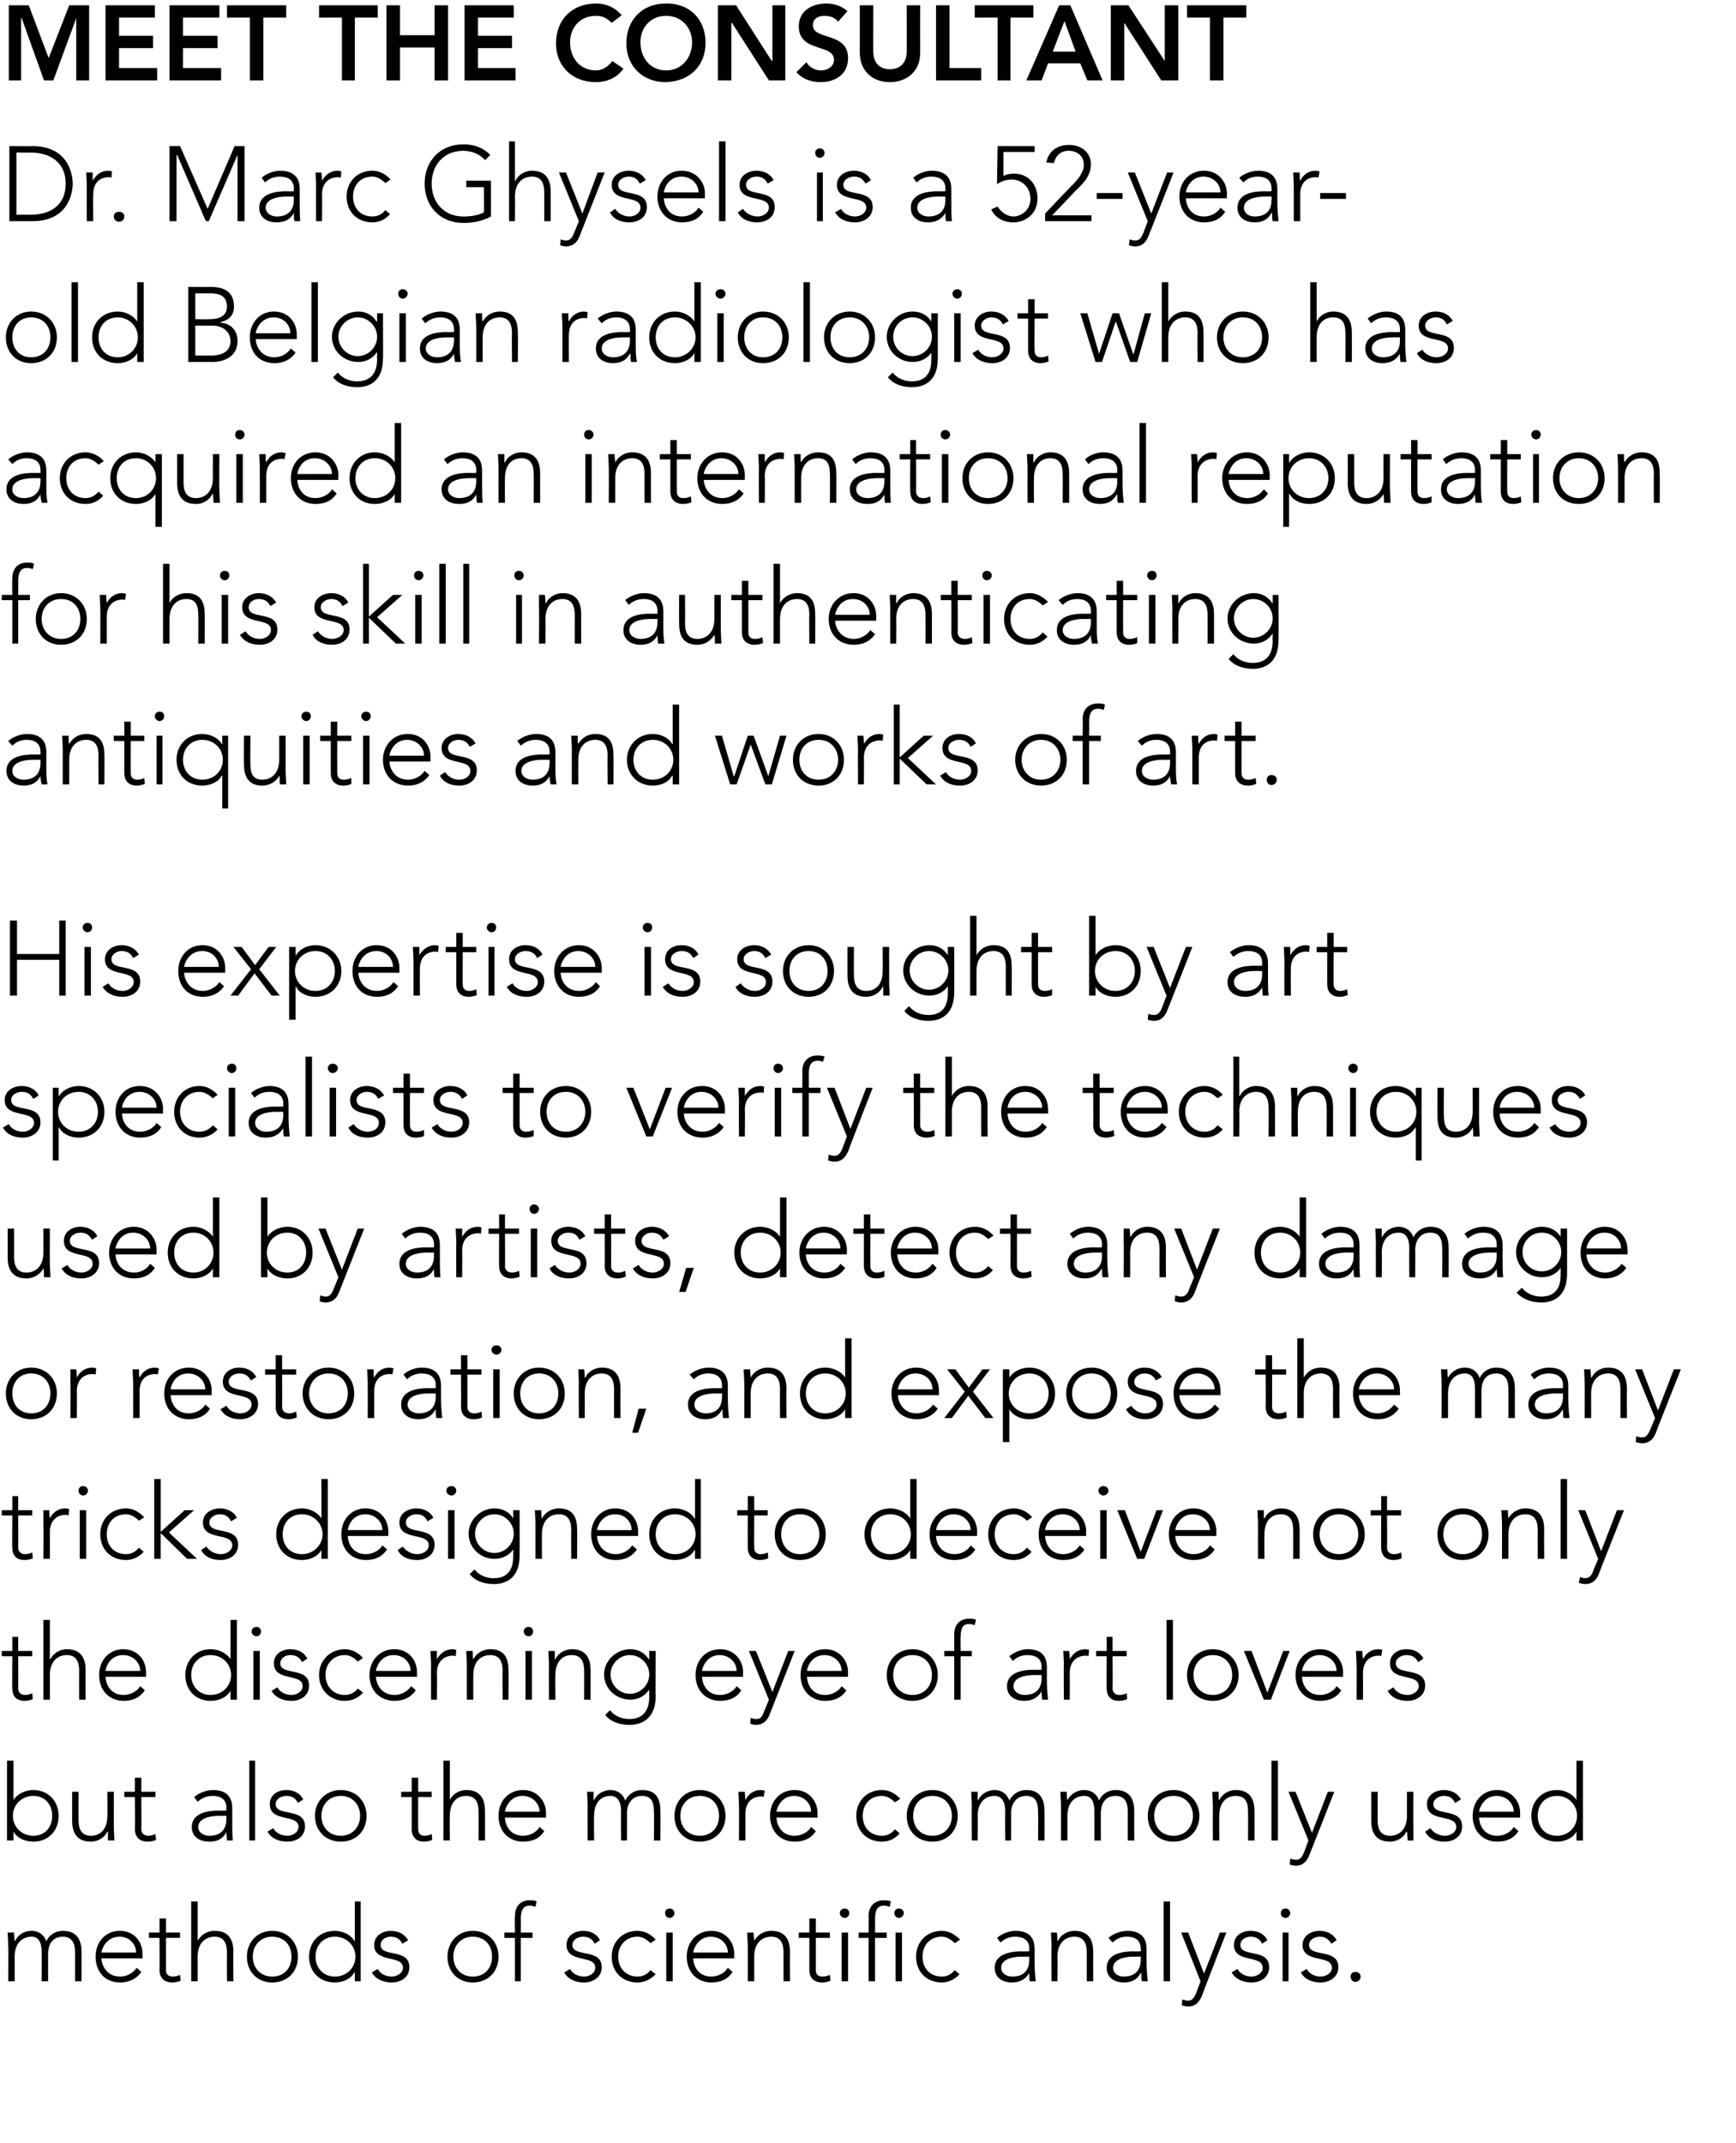<svg xmlns="http://www.w3.org/2000/svg" version="1.1" width="296px" height="365.3px" viewBox="0 0 296 365.3"><desc>meet the consultant Dr Marc Ghysels is a 52-year-old Belgian radiologist who has acquired an international rep</desc><defs/><g id="Polygon47230"><path d="m1.4 331.7c0-.6-.1-1.9-.1-2.3c0 0 1.1 0 1.1 0c0 .6.1 1.3.1 1.4c0 0 .1 0 .1 0c.4-.9 1.4-1.7 2.8-1.7c1.1 0 2.1.6 2.5 1.8c.5-1.2 1.7-1.8 2.8-1.8c2.6 0 3.2 1.8 3.2 3.6c0 .03 0 5 0 5l-1.1 0c0 0 .02-4.92 0-4.9c0-1.4-.4-2.7-2.1-2.7c-2 0-2.5 1.7-2.5 2.9c.01 0 0 4.7 0 4.7l-1.1 0c0 0 .03-5.02 0-5c0-1.6-.5-2.6-1.7-2.6c-1.6 0-2.9 1.1-2.9 3.4c.02.02 0 4.2 0 4.2l-1.1 0c0 0 .04-6 0-6zm22.7 4.4c-.9 1.3-2.2 1.8-3.6 1.8c-2.6 0-4.2-1.8-4.2-4.4c0-2.5 1.7-4.4 4.1-4.4c2.6 0 3.9 2 3.9 3.9c.02.04 0 .8 0 .8c0 0-6.96-.01-7 0c0 .9.7 3.1 3.2 3.1c1.1 0 2.2-.6 2.8-1.5c0 0 .8.7.8.7zm-.9-3.3c0-1.5-1.2-2.7-2.8-2.7c-2.4 0-3.1 2.3-3.1 2.7c0 0 5.9 0 5.9 0zm7.5-2.5l-2.4 0c0 0 .01 5.45 0 5.5c0 .7.4 1.1 1.2 1.1c.4 0 .8-.1 1.2-.3c0 0 .1 1 .1 1c-.4.2-1 .3-1.4.3c-1.6 0-2.2-1-2.2-2.1c.03-.05 0-5.5 0-5.5l-1.8 0l0-.9l1.8 0l0-2.4l1.1 0l0 2.4l2.4 0l0 .9zm1.9-6.2l1.1 0l0 6.7c0 0 .04.02 0 0c.5-.9 1.5-1.7 2.9-1.7c2.6 0 3.2 1.8 3.2 3.6c-.05.03 0 5 0 5l-1.1 0c0 0-.03-4.92 0-4.9c0-1.4-.4-2.7-2.1-2.7c-1.6 0-2.9 1.1-2.9 3.4c0 .02 0 4.2 0 4.2l-1.1 0l0-13.6zm13.8 5c2.6 0 4.4 1.9 4.4 4.4c0 2.6-1.8 4.4-4.4 4.4c-2.5 0-4.3-1.8-4.3-4.4c0-2.5 1.8-4.4 4.3-4.4zm0 7.8c2.1 0 3.3-1.5 3.3-3.4c0-1.9-1.2-3.4-3.3-3.4c-2 0-3.3 1.5-3.3 3.4c0 1.9 1.3 3.4 3.3 3.4zm14.1-.7c0 0-.08.02-.1 0c-.6 1.2-2.1 1.7-3.3 1.7c-2.6 0-4.4-1.8-4.4-4.4c0-2.5 1.8-4.4 4.4-4.4c1.2 0 2.7.6 3.3 1.7c.02.02.1 0 .1 0l0-6.7l1 0l0 13.6l-1 0l0-1.5zm-3.4-6.1c-2 0-3.3 1.5-3.3 3.4c0 1.9 1.3 3.4 3.3 3.4c2 0 3.5-1.5 3.5-3.4c0-1.9-1.5-3.4-3.5-3.4zm7.3 5.5c.4.8 1.4 1.3 2.4 1.3c.9 0 1.9-.6 1.9-1.5c0-2.3-4.9-.7-4.9-3.9c0-1.6 1.5-2.4 2.8-2.4c1.4 0 2.4.6 3 1.6c0 0-1 .6-1 .6c-.4-.8-1-1.2-2-1.2c-.8 0-1.7.5-1.7 1.4c0 2.2 4.9.5 4.9 3.8c0 1.7-1.4 2.6-3 2.6c-1.4 0-2.7-.5-3.4-1.7c0 0 1-.6 1-.6zm16.2-6.5c2.6 0 4.4 1.9 4.4 4.4c0 2.6-1.8 4.4-4.4 4.4c-2.5 0-4.3-1.8-4.3-4.4c0-2.5 1.8-4.4 4.3-4.4zm0 7.8c2.1 0 3.3-1.5 3.3-3.4c0-1.9-1.2-3.4-3.3-3.4c-2 0-3.3 1.5-3.3 3.4c0 1.9 1.3 3.4 3.3 3.4zm7.2-6.6l-1.8 0l0-.9l1.8 0c0 0-.04-2.75 0-2.8c0-2.1 1.4-2.7 2.4-2.7c.6 0 1 0 1.3.2c0 0-.2.9-.2.9c-.3-.1-.6-.2-1-.2c-1 0-1.5.7-1.5 2.2c.04.04 0 2.4 0 2.4l2 0l0 .9l-2 0l0 7.4l-1 0l0-7.4zm9.4 5.3c.4.8 1.4 1.3 2.4 1.3c.9 0 1.9-.6 1.9-1.5c0-2.3-4.9-.7-4.9-3.9c0-1.6 1.4-2.4 2.8-2.4c1.4 0 2.4.6 2.9 1.6c0 0-.9.6-.9.6c-.4-.8-1-1.2-2-1.2c-.8 0-1.8.5-1.8 1.4c0 2.2 5 .5 5 3.8c0 1.7-1.5 2.6-3 2.6c-1.5 0-2.7-.5-3.4-1.7c0 0 1-.6 1-.6zm14.6.9c-.9.9-1.9 1.4-3.1 1.4c-2.6 0-4.4-1.8-4.4-4.4c0-2.5 1.8-4.4 4.4-4.4c1.2 0 2.3.6 3.1 1.5c0 0-.9.6-.9.6c-.6-.6-1.3-1.1-2.2-1.1c-2 0-3.3 1.5-3.3 3.4c0 1.9 1.3 3.4 3.3 3.4c.9 0 1.7-.4 2.2-1.1c0 0 .9.7.9.7zm1.8-7.1l1.1 0l0 8.3l-1.1 0l0-8.3zm.6-4.1c.4 0 .8.3.8.8c0 .4-.4.8-.8.8c-.5 0-.8-.4-.8-.8c0-.5.3-.8.8-.8zm10.7 10.8c-.8 1.3-2.1 1.8-3.6 1.8c-2.5 0-4.2-1.8-4.2-4.4c0-2.5 1.7-4.4 4.2-4.4c2.5 0 3.9 2 3.9 3.9c-.03.04 0 .8 0 .8c0 0-7.01-.01-7 0c0 .9.6 3.1 3.1 3.1c1.1 0 2.3-.6 2.8-1.5c0 0 .8.7.8.7zm-.8-3.3c0-1.5-1.3-2.7-2.9-2.7c-2.3 0-3 2.3-3 2.7c0 0 5.9 0 5.9 0zm3.4-1.1c0-.6-.1-1.9-.1-2.3c0 0 1.1 0 1.1 0c0 .6.1 1.3.1 1.4c0 0 0 0 0 0c.5-.9 1.5-1.7 2.9-1.7c2.6 0 3.2 1.8 3.2 3.6c-.04.03 0 5 0 5l-1.1 0c0 0-.02-4.92 0-4.9c0-1.4-.4-2.7-2.1-2.7c-1.6 0-2.9 1.1-2.9 3.4c.01.02 0 4.2 0 4.2l-1.1 0c0 0 .03-6 0-6zm14-1.4l-2.4 0c0 0-.01 5.45 0 5.5c0 .7.4 1.1 1.1 1.1c.5 0 .9-.1 1.3-.3c0 0 .1 1 .1 1c-.4.2-1 .3-1.4.3c-1.6 0-2.2-1-2.2-2.1c.01-.05 0-5.5 0-5.5l-1.8 0l0-.9l1.8 0l0-2.4l1.1 0l0 2.4l2.4 0l0 .9zm2-.9l1.1 0l0 8.3l-1.1 0l0-8.3zm.5-4.1c.5 0 .8.3.8.8c0 .4-.3.8-.8.8c-.4 0-.8-.4-.8-.8c0-.5.4-.8.8-.8zm8.7 4.1l1.1 0l0 8.3l-1.1 0l0-8.3zm.6-4.1c.4 0 .8.3.8.8c0 .4-.4.8-.8.8c-.5 0-.8-.4-.8-.8c0-.5.3-.8.8-.8zm-5.2 5l-1.7 0l0-.9l1.7 0c0 0 .05-2.75 0-2.8c0-2.1 1.5-2.7 2.5-2.7c.6 0 .9 0 1.3.2c0 0-.2.9-.2.9c-.3-.1-.6-.2-1-.2c-1 0-1.5.7-1.5 2.2c.03.04 0 2.4 0 2.4l2 0l0 .9l-2 0l0 7.4l-1.1 0l0-7.4zm15.5 6.2c-.8.9-1.9 1.4-3 1.4c-2.6 0-4.4-1.8-4.4-4.4c0-2.5 1.8-4.4 4.4-4.4c1.2 0 2.2.6 3.1 1.5c0 0-.9.6-.9.6c-.6-.6-1.4-1.1-2.2-1.1c-2.1 0-3.3 1.5-3.3 3.4c0 1.9 1.2 3.4 3.3 3.4c.9 0 1.6-.4 2.2-1.1c0 0 .8.7.8.7zm12.8-2.3c0 1.6.1 2.5.2 3.5c0 0-1 0-1 0c-.1-.4-.1-.9-.1-1.4c0 0 0 0 0 0c-.7 1.1-1.6 1.6-3 1.6c-1.4 0-2.9-.7-2.9-2.5c0-2.5 3-2.8 4.6-2.8c.02.04 1.3 0 1.3 0c0 0-.02-.46 0-.5c0-1.4-1-2-2.4-2c-.9 0-1.8.3-2.5 1c0 0-.6-.8-.6-.8c.8-.7 2.1-1.2 3.1-1.2c2.1 0 3.3.9 3.3 3.1c0 0 0 2 0 2zm-2.1-.7c-1.8 0-3.6.5-3.6 1.9c0 1 1 1.5 1.9 1.5c2.3 0 2.9-1.5 2.9-2.8c-.02-.04 0-.6 0-.6c0 0-1.21 0-1.2 0zm5-1.8c0-.6-.1-1.9-.1-2.3c0 0 1 0 1 0c.1.6.1 1.3.1 1.4c0 0 .1 0 .1 0c.4-.9 1.5-1.7 2.8-1.7c2.6 0 3.2 1.8 3.2 3.6c-.02.03 0 5 0 5l-1.1 0c0 0 0-4.92 0-4.9c0-1.4-.4-2.7-2.1-2.7c-1.6 0-2.9 1.1-2.9 3.4c.03.02 0 4.2 0 4.2l-1 0c0 0-.05-6 0-6zm16.2 2.5c0 1.6.1 2.5.2 3.5c0 0-1 0-1 0c-.1-.4-.1-.9-.1-1.4c0 0-.1 0-.1 0c-.6 1.1-1.5 1.6-2.9 1.6c-1.4 0-2.9-.7-2.9-2.5c0-2.5 2.9-2.8 4.6-2.8c-.02.04 1.2 0 1.2 0c0 0 .04-.46 0-.5c0-1.4-1-2-2.3-2c-1 0-1.8.3-2.5 1c0 0-.7-.8-.7-.8c.8-.7 2.1-1.2 3.2-1.2c2 0 3.3.9 3.3 3.1c0 0 0 2 0 2zm-2.1-.7c-1.8 0-3.6.5-3.6 1.9c0 1 .9 1.5 1.8 1.5c2.3 0 2.9-1.5 2.9-2.8c.04-.04 0-.6 0-.6c0 0-1.14 0-1.1 0zm5-9.4l1.1 0l0 13.6l-1.1 0l0-13.6zm6.5 16.2c-.5 1-1.1 1.7-2.3 1.7c-.4 0-.7-.1-1.1-.2c0 0 .1-1 .1-1c.3.1.7.2 1 .2c.8 0 1.1-.7 1.4-1.4c-.02.04.7-1.9.7-1.9l-3.3-8.3l1.2 0l2.7 7l2.7-7l1.1 0c0 0-4.24 10.85-4.2 10.9zm6.1-4.7c.4.8 1.4 1.3 2.4 1.3c.9 0 1.9-.6 1.9-1.5c0-2.3-4.9-.7-4.9-3.9c0-1.6 1.4-2.4 2.8-2.4c1.4 0 2.4.6 2.9 1.6c0 0-.9.6-.9.6c-.4-.8-1-1.2-2-1.2c-.8 0-1.7.5-1.7 1.4c0 2.2 4.9.5 4.9 3.8c0 1.7-1.4 2.6-3 2.6c-1.4 0-2.7-.5-3.4-1.7c0 0 1-.6 1-.6zm7.7-6.2l1 0l0 8.3l-1 0l0-8.3zm.5-4.1c.4 0 .8.3.8.8c0 .4-.4.8-.8.8c-.5 0-.8-.4-.8-.8c0-.5.3-.8.8-.8zm3.6 10.3c.4.8 1.4 1.3 2.4 1.3c.9 0 1.9-.6 1.9-1.5c0-2.3-5-.7-5-3.9c0-1.6 1.5-2.4 2.9-2.4c1.3 0 2.4.6 2.9 1.6c0 0-.9.6-.9.6c-.5-.8-1-1.2-2-1.2c-.8 0-1.8.5-1.8 1.4c0 2.2 5 .5 5 3.8c0 1.7-1.5 2.6-3 2.6c-1.5 0-2.7-.5-3.4-1.7c0 0 1-.6 1-.6zm8.3.5c.5 0 .9.3.9.8c0 .5-.4.9-.9.9c-.5 0-.8-.4-.8-.9c0-.5.3-.8.8-.8z" stroke="none" fill="#000"/></g><g id="Polygon47229"><path d="m1.2 300.1l1.1 0l0 6.7c0 0 .02.02 0 0c.7-1.1 2.1-1.7 3.4-1.7c2.5 0 4.3 1.9 4.3 4.4c0 2.6-1.8 4.4-4.3 4.4c-1.3 0-2.7-.5-3.4-1.7c.02.02 0 0 0 0l0 1.5l-1.1 0l0-13.6zm4.5 12.8c2 0 3.2-1.5 3.2-3.4c0-1.9-1.2-3.4-3.2-3.4c-2 0-3.5 1.5-3.5 3.4c0 1.9 1.5 3.4 3.5 3.4zm13.7-1.6c0 .7.1 1.9.1 2.4c0 0-1.1 0-1.1 0c0-.6 0-1.3 0-1.5c0 0-.1 0-.1 0c-.4.9-1.5 1.7-2.8 1.7c-2.6 0-3.2-1.8-3.2-3.6c-.01.01 0-4.9 0-4.9l1.1 0c0 0-.03 4.86 0 4.9c0 1.3.4 2.6 2.1 2.6c1.6 0 2.8-1.1 2.8-3.4c.04.02 0-4.1 0-4.1l1.1 0c0 0 .02 5.94 0 5.9zm7.1-5l-2.4 0c0 0 .03 5.45 0 5.5c0 .7.5 1.1 1.2 1.1c.4 0 .8-.1 1.2-.3c0 0 .1 1 .1 1c-.4.2-1 .3-1.4.3c-1.6 0-2.2-1-2.2-2.1c.05-.05 0-5.5 0-5.5l-1.8 0l0-.9l1.8 0l0-2.4l1.1 0l0 2.4l2.4 0l0 .9zm13.1 3.9c0 1.6 0 2.5.1 3.5c0 0-1 0-1 0c0-.4-.1-.9-.1-1.4c0 0 0 0 0 0c-.6 1.1-1.5 1.6-2.9 1.6c-1.5 0-3-.7-3-2.5c0-2.5 3-2.8 4.6-2.8c.04.04 1.3 0 1.3 0c0 0 0-.46 0-.5c0-1.4-1-2-2.3-2c-1 0-1.8.3-2.6 1c0 0-.6-.8-.6-.8c.8-.7 2.1-1.2 3.2-1.2c2 0 3.3.9 3.3 3.1c0 0 0 2 0 2zm-2.2-.7c-1.8 0-3.6.5-3.6 1.9c0 1 1 1.5 1.9 1.5c2.3 0 2.9-1.5 2.9-2.8c0-.04 0-.6 0-.6c0 0-1.19 0-1.2 0zm5.1-9.4l1 0l0 13.6l-1 0l0-13.6zm4.1 11.5c.4.8 1.4 1.3 2.4 1.3c.9 0 1.9-.6 1.9-1.5c0-2.3-4.9-.7-4.9-3.9c0-1.6 1.4-2.4 2.8-2.4c1.4 0 2.4.6 2.9 1.6c0 0-.9.6-.9.6c-.4-.8-1-1.2-2-1.2c-.8 0-1.8.5-1.8 1.4c0 2.2 5 .5 5 3.8c0 1.7-1.4 2.6-3 2.6c-1.4 0-2.7-.5-3.4-1.7c0 0 1-.6 1-.6zm11.5-6.5c2.6 0 4.4 1.9 4.4 4.4c0 2.6-1.8 4.4-4.4 4.4c-2.5 0-4.4-1.8-4.4-4.4c0-2.5 1.9-4.4 4.4-4.4zm0 7.8c2 0 3.3-1.5 3.3-3.4c0-1.9-1.3-3.4-3.3-3.4c-2 0-3.3 1.5-3.3 3.4c0 1.9 1.3 3.4 3.3 3.4zm15.5-6.6l-2.3 0c0 0-.03 5.45 0 5.5c0 .7.4 1.1 1.1 1.1c.4 0 .9-.1 1.2-.3c0 0 .1 1 .1 1c-.4.2-1 .3-1.4.3c-1.5 0-2.1-1-2.1-2.1c-.01-.05 0-5.5 0-5.5l-1.8 0l0-.9l1.8 0l0-2.4l1.1 0l0 2.4l2.3 0l0 .9zm2-6.2l1.1 0l0 6.7c0 0-.01.02 0 0c.4-.9 1.5-1.7 2.8-1.7c2.6 0 3.2 1.8 3.2 3.6c0 .03 0 5 0 5l-1.1 0c0 0 .02-4.92 0-4.9c0-1.4-.4-2.7-2.1-2.7c-1.6 0-2.8 1.1-2.8 3.4c-.04.02 0 4.2 0 4.2l-1.1 0l0-13.6zm17.2 12c-.8 1.3-2.1 1.8-3.6 1.8c-2.5 0-4.2-1.8-4.2-4.4c0-2.5 1.7-4.4 4.2-4.4c2.5 0 3.9 2 3.9 3.9c-.02.04 0 .8 0 .8c0 0-7-.01-7 0c0 .9.6 3.1 3.1 3.1c1.1 0 2.3-.6 2.8-1.5c0 0 .8.7.8.7zm-.8-3.3c0-1.5-1.3-2.7-2.9-2.7c-2.3 0-3 2.3-3 2.7c0 0 5.9 0 5.9 0zm8.2-1.1c0-.6-.1-1.9-.1-2.3c0 0 1.1 0 1.1 0c0 .6 0 1.3 0 1.4c0 0 .1 0 .1 0c.4-.9 1.5-1.7 2.8-1.7c1.1 0 2.1.6 2.5 1.8c.6-1.2 1.7-1.8 2.9-1.8c2.6 0 3.1 1.8 3.1 3.6c.03.03 0 5 0 5l-1.1 0c0 0 .05-4.92 0-4.9c0-1.4-.3-2.7-2-2.7c-2 0-2.6 1.7-2.6 2.9c.04 0 0 4.7 0 4.7l-1 0c0 0-.04-5.02 0-5c0-1.6-.6-2.6-1.8-2.6c-1.6 0-2.8 1.1-2.8 3.4c-.05.02 0 4.2 0 4.2l-1.1 0c0 0-.03-6 0-6zm19.1-2.6c2.6 0 4.4 1.9 4.4 4.4c0 2.6-1.8 4.4-4.4 4.4c-2.5 0-4.3-1.8-4.3-4.4c0-2.5 1.8-4.4 4.3-4.4zm0 7.8c2.1 0 3.3-1.5 3.3-3.4c0-1.9-1.2-3.4-3.3-3.4c-2 0-3.3 1.5-3.3 3.4c0 1.9 1.3 3.4 3.3 3.4zm6.7-5.2c0-.6-.1-1.9-.1-2.3c0 0 1.1 0 1.1 0c0 .6.1 1.3.1 1.4c.5-1 1.4-1.7 2.6-1.7c.3 0 .5.1.7.1c0 0-.2 1.1-.2 1.1c-.1-.1-.3-.1-.4-.1c-1.8 0-2.7 1.3-2.7 2.9c.01.04 0 4.6 0 4.6l-1.1 0c0 0 .03-6 0-6zm13.1 4.4c-.8 1.3-2.1 1.8-3.6 1.8c-2.5 0-4.2-1.8-4.2-4.4c0-2.5 1.7-4.4 4.2-4.4c2.5 0 3.9 2 3.9 3.9c-.02.04 0 .8 0 .8c0 0-7.01-.01-7 0c0 .9.6 3.1 3.1 3.1c1.1 0 2.3-.6 2.8-1.5c0 0 .8.7.8.7zm-.8-3.3c0-1.5-1.3-2.7-2.9-2.7c-2.3 0-3 2.3-3 2.7c0 0 5.9 0 5.9 0zm15.1 3.7c-.8.9-1.8 1.4-3 1.4c-2.6 0-4.4-1.8-4.4-4.4c0-2.5 1.8-4.4 4.4-4.4c1.2 0 2.3.6 3.1 1.5c0 0-.9.6-.9.6c-.6-.6-1.4-1.1-2.2-1.1c-2.1 0-3.3 1.5-3.3 3.4c0 1.9 1.2 3.4 3.3 3.4c.9 0 1.6-.4 2.2-1.1c0 0 .8.7.8.7zm5.6-7.4c2.5 0 4.3 1.9 4.3 4.4c0 2.6-1.8 4.4-4.3 4.4c-2.6 0-4.4-1.8-4.4-4.4c0-2.5 1.8-4.4 4.4-4.4zm0 7.8c2 0 3.3-1.5 3.3-3.4c0-1.9-1.3-3.4-3.3-3.4c-2.1 0-3.3 1.5-3.3 3.4c0 1.9 1.2 3.4 3.3 3.4zm6.7-5.2c0-.6-.1-1.9-.1-2.3c0 0 1.1 0 1.1 0c0 .6 0 1.3 0 1.4c0 0 .1 0 .1 0c.4-.9 1.5-1.7 2.8-1.7c1.1 0 2.1.6 2.5 1.8c.6-1.2 1.7-1.8 2.9-1.8c2.5 0 3.1 1.8 3.1 3.6c.02.03 0 5 0 5l-1.1 0c0 0 .04-4.92 0-4.9c0-1.4-.3-2.7-2-2.7c-2 0-2.6 1.7-2.6 2.9c.03 0 0 4.7 0 4.7l-1 0c0 0-.05-5.02 0-5c0-1.6-.6-2.6-1.8-2.6c-1.6 0-2.9 1.1-2.9 3.4c.05.02 0 4.2 0 4.2l-1 0c0 0-.03-6 0-6zm15.2 0c0-.6-.1-1.9-.1-2.3c0 0 1.1 0 1.1 0c0 .6 0 1.3.1 1.4c0 0 0 0 0 0c.5-.9 1.5-1.7 2.9-1.7c1.1 0 2.1.6 2.5 1.8c.5-1.2 1.7-1.8 2.8-1.8c2.6 0 3.2 1.8 3.2 3.6c-.02.03 0 5 0 5l-1.1 0c0 0 0-4.92 0-4.9c0-1.4-.4-2.7-2.1-2.7c-2 0-2.5 1.7-2.5 2.9c-.01 0 0 4.7 0 4.7l-1.1 0c0 0 .01-5.02 0-5c0-1.6-.5-2.6-1.7-2.6c-1.6 0-2.9 1.1-2.9 3.4c0 .02 0 4.2 0 4.2l-1.1 0c0 0 .02-6 0-6zm19.2-2.6c2.5 0 4.4 1.9 4.4 4.4c0 2.6-1.9 4.4-4.4 4.4c-2.6 0-4.4-1.8-4.4-4.4c0-2.5 1.8-4.4 4.4-4.4zm0 7.8c2 0 3.3-1.5 3.3-3.4c0-1.9-1.3-3.4-3.3-3.4c-2.1 0-3.3 1.5-3.3 3.4c0 1.9 1.2 3.4 3.3 3.4zm6.7-5.2c0-.6-.1-1.9-.1-2.3c0 0 1.1 0 1.1 0c0 .6 0 1.3 0 1.4c0 0 .1 0 .1 0c.4-.9 1.5-1.7 2.8-1.7c2.6 0 3.2 1.8 3.2 3.6c.01.03 0 5 0 5l-1.1 0c0 0 .03-4.92 0-4.9c0-1.4-.3-2.7-2.1-2.7c-1.6 0-2.8 1.1-2.8 3.4c-.04.02 0 4.2 0 4.2l-1.1 0c0 0-.02-6 0-6zm10-7.6l1.1 0l0 13.6l-1.1 0l0-13.6zm6.4 16.2c-.4 1-1.1 1.7-2.2 1.7c-.4 0-.8-.1-1.1-.2c0 0 .1-1 .1-1c.3.1.7.2 1 .2c.8 0 1.1-.7 1.4-1.4c-.03.04.7-1.9.7-1.9l-3.4-8.3l1.2 0l2.8 7l2.7-7l1.1 0c0 0-4.25 10.85-4.3 10.9zm17.8-5c0 .7 0 1.9 0 2.4c0 0-1 0-1 0c0-.6-.1-1.3-.1-1.5c0 0-.1 0-.1 0c-.4.9-1.5 1.7-2.8 1.7c-2.6 0-3.2-1.8-3.2-3.6c.03.01 0-4.9 0-4.9l1.1 0c0 0 .01 4.86 0 4.9c0 1.3.4 2.6 2.1 2.6c1.6 0 2.9-1.1 2.9-3.4c-.02.02 0-4.1 0-4.1l1.1 0c0 0-.04 5.94 0 5.9zm2.9.3c.5.8 1.5 1.3 2.5 1.3c.9 0 1.9-.6 1.9-1.5c0-2.3-5-.7-5-3.9c0-1.6 1.5-2.4 2.9-2.4c1.3 0 2.4.6 2.9 1.6c0 0-1 .6-1 .6c-.4-.8-.9-1.2-1.9-1.2c-.8 0-1.8.5-1.8 1.4c0 2.2 4.9.5 4.9 3.8c0 1.7-1.4 2.6-3 2.6c-1.4 0-2.7-.5-3.3-1.7c0 0 .9-.6.9-.6zm15 .5c-.8 1.3-2.1 1.8-3.6 1.8c-2.5 0-4.2-1.8-4.2-4.4c0-2.5 1.7-4.4 4.2-4.4c2.5 0 3.9 2 3.9 3.9c-.03.04 0 .8 0 .8c0 0-7.01-.01-7 0c0 .9.6 3.1 3.1 3.1c1.1 0 2.3-.6 2.8-1.5c0 0 .8.7.8.7zm-.8-3.3c0-1.5-1.3-2.7-2.9-2.7c-2.3 0-3 2.3-3 2.7c0 0 5.9 0 5.9 0zm10.7 3.4c0 0-.02.02 0 0c-.7 1.2-2.1 1.7-3.3 1.7c-2.6 0-4.4-1.8-4.4-4.4c0-2.5 1.8-4.4 4.4-4.4c1.2 0 2.6.6 3.3 1.7c-.02.02 0 0 0 0l0-6.7l1.1 0l0 13.6l-1.1 0l0-1.5zm-3.3-6.1c-2.1 0-3.3 1.5-3.3 3.4c0 1.9 1.2 3.4 3.3 3.4c1.9 0 3.4-1.5 3.4-3.4c0-1.9-1.5-3.4-3.4-3.4z" stroke="none" fill="#000"/></g><g id="Polygon47228"><path d="m5.5 282.3l-2.4 0c0 0 .03 5.45 0 5.5c0 .7.5 1.1 1.2 1.1c.4 0 .8-.1 1.2-.3c0 0 .1 1 .1 1c-.4.2-1 .3-1.4.3c-1.6 0-2.1-1-2.1-2.1c-.05-.05 0-5.5 0-5.5l-1.8 0l0-.9l1.8 0l0-2.4l1 0l0 2.4l2.4 0l0 .9zm1.9-6.2l1.1 0l0 6.7c0 0 .06.02.1 0c.4-.9 1.5-1.7 2.8-1.7c2.6 0 3.2 1.8 3.2 3.6c-.03.03 0 5 0 5l-1.1 0c0 0-.01-4.92 0-4.9c0-1.4-.4-2.7-2.1-2.7c-1.6 0-2.9 1.1-2.9 3.4c.02.02 0 4.2 0 4.2l-1.1 0l0-13.6zm17.3 12c-.9 1.3-2.1 1.8-3.6 1.8c-2.5 0-4.2-1.8-4.2-4.4c0-2.5 1.7-4.4 4.1-4.4c2.6 0 3.9 2 3.9 3.9c.05.04 0 .8 0 .8c0 0-6.94-.01-6.9 0c0 .9.6 3.1 3.1 3.1c1.1 0 2.3-.6 2.8-1.5c0 0 .8.7.8.7zm-.8-3.3c0-1.5-1.3-2.7-2.9-2.7c-2.4 0-3 2.3-3 2.7c0 0 5.9 0 5.9 0zm15.4 3.4c0 0-.03.02 0 0c-.7 1.2-2.1 1.7-3.4 1.7c-2.5 0-4.3-1.8-4.3-4.4c0-2.5 1.8-4.4 4.3-4.4c1.3 0 2.7.6 3.4 1.7c-.03.02 0 0 0 0l0-6.7l1.1 0l0 13.6l-1.1 0l0-1.5zm-3.4-6.1c-2 0-3.3 1.5-3.3 3.4c0 1.9 1.3 3.4 3.3 3.4c2 0 3.5-1.5 3.5-3.4c0-1.9-1.5-3.4-3.5-3.4zm7.3-.7l1.1 0l0 8.3l-1.1 0l0-8.3zm.5-4.1c.5 0 .8.3.8.8c0 .4-.3.8-.8.8c-.4 0-.8-.4-.8-.8c0-.5.4-.8.8-.8zm3.6 10.3c.4.8 1.4 1.3 2.4 1.3c.9 0 1.9-.6 1.9-1.5c0-2.3-4.9-.7-4.9-3.9c0-1.6 1.4-2.4 2.8-2.4c1.4 0 2.4.6 2.9 1.6c0 0-.9.6-.9.6c-.4-.8-1-1.2-2-1.2c-.8 0-1.7.5-1.7 1.4c0 2.2 4.9.5 4.9 3.8c0 1.7-1.4 2.6-3 2.6c-1.4 0-2.7-.5-3.4-1.7c0 0 1-.6 1-.6zm14.6.9c-.8.9-1.9 1.4-3.1 1.4c-2.5 0-4.4-1.8-4.4-4.4c0-2.5 1.9-4.4 4.4-4.4c1.2 0 2.3.6 3.1 1.5c0 0-.9.6-.9.6c-.6-.6-1.3-1.1-2.2-1.1c-2 0-3.3 1.5-3.3 3.4c0 1.9 1.3 3.4 3.3 3.4c.9 0 1.7-.4 2.2-1.1c0 0 .9.7.9.7zm9-.4c-.9 1.3-2.2 1.8-3.6 1.8c-2.6 0-4.3-1.8-4.3-4.4c0-2.5 1.8-4.4 4.2-4.4c2.6 0 3.9 2 3.9 3.9c.01.04 0 .8 0 .8c0 0-6.97-.01-7 0c0 .9.7 3.1 3.2 3.1c1.1 0 2.2-.6 2.8-1.5c0 0 .8.7.8.7zm-.9-3.3c0-1.5-1.2-2.7-2.9-2.7c-2.3 0-3 2.3-3 2.7c0 0 5.9 0 5.9 0zm3.5-1.1c0-.6-.1-1.9-.1-2.3c0 0 1.1 0 1.1 0c0 .6 0 1.3 0 1.4c.6-1 1.4-1.7 2.7-1.7c.2 0 .4.1.6.1c0 0-.1 1.1-.1 1.1c-.2-.1-.3-.1-.4-.1c-1.9 0-2.8 1.3-2.8 2.9c.05.04 0 4.6 0 4.6l-1 0c0 0-.03-6 0-6zm6.1 0c0-.6-.1-1.9-.1-2.3c0 0 1.1 0 1.1 0c0 .6 0 1.3.1 1.4c0 0 0 0 0 0c.5-.9 1.5-1.7 2.9-1.7c2.6 0 3.1 1.8 3.1 3.6c.03.03 0 5 0 5l-1 0c0 0-.05-4.92 0-4.9c0-1.4-.4-2.7-2.1-2.7c-1.6 0-2.9 1.1-2.9 3.4c-.02.02 0 4.2 0 4.2l-1.1 0c0 0 0-6 0-6zm10-2.3l1.1 0l0 8.3l-1.1 0l0-8.3zm.5-4.1c.5 0 .8.3.8.8c0 .4-.3.8-.8.8c-.4 0-.8-.4-.8-.8c0-.5.4-.8.8-.8zm3.5 6.4c0-.6-.1-1.9-.1-2.3c0 0 1.1 0 1.1 0c0 .6 0 1.3 0 1.4c0 0 .1 0 .1 0c.4-.9 1.5-1.7 2.8-1.7c2.6 0 3.2 1.8 3.2 3.6c0 .03 0 5 0 5l-1.1 0c0 0 .02-4.92 0-4.9c0-1.4-.4-2.7-2.1-2.7c-1.6 0-2.8 1.1-2.8 3.4c-.05.02 0 4.2 0 4.2l-1.1 0c0 0-.03-6 0-6zm18.2 5.4c0 4.2-2.8 4.9-4.5 4.9c-1.7 0-3.3-.6-4.1-1.7c0 0 .8-.8.8-.8c.8 1 2 1.5 3.3 1.5c3.3 0 3.4-2.9 3.4-3.8c-.03.01 0-1.1 0-1.1c0 0-.07-.04-.1 0c-.6.9-1.7 1.6-3.1 1.6c-2.5 0-4.5-1.9-4.5-4.3c0-2.3 2-4.3 4.5-4.3c1.4 0 2.5.7 3.1 1.7c.03-.03.1 0 .1 0l0-1.4l1.1 0c0 0-.05 7.74 0 7.7zm-4.4-7c-1.8 0-3.3 1.5-3.3 3.3c0 1.8 1.5 3.3 3.3 3.3c1.8 0 3.3-1.5 3.3-3.3c0-1.8-1.5-3.3-3.3-3.3zm19 6c-.8 1.3-2.1 1.8-3.6 1.8c-2.5 0-4.2-1.8-4.2-4.4c0-2.5 1.7-4.4 4.2-4.4c2.5 0 3.9 2 3.9 3.9c-.03.04 0 .8 0 .8c0 0-7.01-.01-7 0c0 .9.6 3.1 3.1 3.1c1.1 0 2.3-.6 2.8-1.5c0 0 .8.7.8.7zm-.8-3.3c0-1.5-1.3-2.7-2.9-2.7c-2.3 0-3 2.3-3 2.7c0 0 5.9 0 5.9 0zm5.6 7.5c-.4 1-1.1 1.7-2.3 1.7c-.3 0-.7-.1-1-.2c0 0 .1-1 .1-1c.3.1.6.2 1 .2c.8 0 1.1-.7 1.3-1.4c.05.04.8-1.9.8-1.9l-3.4-8.3l1.2 0l2.8 7l2.7-7l1.1 0c0 0-4.27 10.85-4.3 10.9zm13.1-4.2c-.8 1.3-2.1 1.8-3.6 1.8c-2.5 0-4.2-1.8-4.2-4.4c0-2.5 1.7-4.4 4.2-4.4c2.5 0 3.9 2 3.9 3.9c-.04.04 0 .8 0 .8c0 0-7.02-.01-7 0c0 .9.6 3.1 3.1 3.1c1.1 0 2.3-.6 2.8-1.5c0 0 .8.7.8.7zm-.8-3.3c0-1.5-1.3-2.7-2.9-2.7c-2.4 0-3 2.3-3 2.7c0 0 5.9 0 5.9 0zm12.1-3.7c2.5 0 4.3 1.9 4.3 4.4c0 2.6-1.8 4.4-4.3 4.4c-2.6 0-4.4-1.8-4.4-4.4c0-2.5 1.8-4.4 4.4-4.4zm0 7.8c2 0 3.3-1.5 3.3-3.4c0-1.9-1.3-3.4-3.3-3.4c-2.1 0-3.3 1.5-3.3 3.4c0 1.9 1.2 3.4 3.3 3.4zm7.1-6.6l-1.7 0l0-.9l1.7 0c0 0-.01-2.75 0-2.8c0-2.1 1.4-2.7 2.5-2.7c.5 0 .9 0 1.2.2c0 0-.2.9-.2.9c-.3-.1-.6-.2-1-.2c-1 0-1.4.7-1.4 2.2c-.03.04 0 2.4 0 2.4l1.9 0l0 .9l-1.9 0l0 7.4l-1.1 0l0-7.4zm15.8 3.9c0 1.6.1 2.5.2 3.5c0 0-1 0-1 0c-.1-.4-.1-.9-.1-1.4c0 0 0 0 0 0c-.7 1.1-1.6 1.6-3 1.6c-1.4 0-2.9-.7-2.9-2.5c0-2.5 3-2.8 4.6-2.8c.02.04 1.3 0 1.3 0c0 0-.02-.46 0-.5c0-1.4-1-2-2.4-2c-.9 0-1.8.3-2.5 1c0 0-.6-.8-.6-.8c.8-.7 2.1-1.2 3.1-1.2c2.1 0 3.3.9 3.3 3.1c0 0 0 2 0 2zm-2.1-.7c-1.8 0-3.6.5-3.6 1.9c0 1 1 1.5 1.9 1.5c2.3 0 2.9-1.5 2.9-2.8c-.02-.04 0-.6 0-.6c0 0-1.21 0-1.2 0zm5-1.8c0-.6-.1-1.9-.1-2.3c0 0 1 0 1 0c.1.6.1 1.3.1 1.4c.6-1 1.4-1.7 2.7-1.7c.2 0 .4.1.6.1c0 0-.1 1.1-.1 1.1c-.2-.1-.3-.1-.4-.1c-1.9 0-2.8 1.3-2.8 2.9c.03.04 0 4.6 0 4.6l-1 0c0 0-.05-6 0-6zm10.7-1.4l-2.4 0c0 0 .04 5.45 0 5.5c0 .7.5 1.1 1.2 1.1c.4 0 .8-.1 1.2-.3c0 0 .1 1 .1 1c-.4.2-1 .3-1.4.3c-1.6 0-2.1-1-2.1-2.1c-.04-.05 0-5.5 0-5.5l-1.8 0l0-.9l1.8 0l0-2.4l1 0l0 2.4l2.4 0l0 .9zm6.8-6.2l1.1 0l0 13.6l-1.1 0l0-13.6zm7.9 5c2.5 0 4.4 1.9 4.4 4.4c0 2.6-1.9 4.4-4.4 4.4c-2.6 0-4.4-1.8-4.4-4.4c0-2.5 1.8-4.4 4.4-4.4zm0 7.8c2 0 3.3-1.5 3.3-3.4c0-1.9-1.3-3.4-3.3-3.4c-2 0-3.3 1.5-3.3 3.4c0 1.9 1.3 3.4 3.3 3.4zm5.3-7.5l1.3 0l2.7 7.1l2.7-7.1l1.1 0l-3.2 8.3l-1.2 0l-3.4-8.3zm16.6 6.7c-.8 1.3-2.1 1.8-3.6 1.8c-2.5 0-4.2-1.8-4.2-4.4c0-2.5 1.7-4.4 4.2-4.4c2.5 0 3.9 2 3.9 3.9c-.02.04 0 .8 0 .8c0 0-7.01-.01-7 0c0 .9.6 3.1 3.1 3.1c1.1 0 2.3-.6 2.8-1.5c0 0 .8.7.8.7zm-.8-3.3c0-1.5-1.3-2.7-2.9-2.7c-2.3 0-3 2.3-3 2.7c0 0 5.9 0 5.9 0zm3.4-1.1c0-.6-.1-1.9-.1-2.3c0 0 1.1 0 1.1 0c0 .6.1 1.3.1 1.4c.5-1 1.4-1.7 2.6-1.7c.3 0 .5.1.7.1c0 0-.2 1.1-.2 1.1c-.1-.1-.3-.1-.4-.1c-1.8 0-2.7 1.3-2.7 2.9c.02.04 0 4.6 0 4.6l-1.1 0c0 0 .04-6 0-6zm6.3 3.9c.4.8 1.4 1.3 2.4 1.3c.9 0 1.9-.6 1.9-1.5c0-2.3-4.9-.7-4.9-3.9c0-1.6 1.4-2.4 2.8-2.4c1.4 0 2.4.6 2.9 1.6c0 0-.9.6-.9.6c-.4-.8-1-1.2-2-1.2c-.8 0-1.8.5-1.8 1.4c0 2.2 5 .5 5 3.8c0 1.7-1.5 2.6-3 2.6c-1.5 0-2.7-.5-3.4-1.7c0 0 1-.6 1-.6z" stroke="none" fill="#000"/></g><g id="Polygon47227"><path d="m5.5 258.3l-2.4 0c0 0 .03 5.45 0 5.5c0 .7.5 1.1 1.2 1.1c.4 0 .8-.1 1.2-.3c0 0 .1 1 .1 1c-.4.2-1 .3-1.4.3c-1.6 0-2.1-1-2.1-2.1c-.05-.05 0-5.5 0-5.5l-1.8 0l0-.9l1.8 0l0-2.4l1 0l0 2.4l2.4 0l0 .9zm1.9 1.4c0-.6 0-1.9 0-2.3c0 0 1 0 1 0c0 .6.1 1.3.1 1.4c.5-1 1.4-1.7 2.6-1.7c.3 0 .5.1.7.1c0 0-.1 1.1-.1 1.1c-.2-.1-.4-.1-.5-.1c-1.8 0-2.7 1.3-2.7 2.9c.02.04 0 4.6 0 4.6l-1.1 0c0 0 .04-6 0-6zm6.2-2.3l1.1 0l0 8.3l-1.1 0l0-8.3zm.6-4.1c.4 0 .8.3.8.8c0 .4-.4.8-.8.8c-.5 0-.8-.4-.8-.8c0-.5.3-.8.8-.8zm10.3 11.2c-.8.9-1.9 1.4-3 1.4c-2.6 0-4.4-1.8-4.4-4.4c0-2.5 1.8-4.4 4.4-4.4c1.2 0 2.2.6 3.1 1.5c0 0-.9.6-.9.6c-.6-.6-1.4-1.1-2.2-1.1c-2.1 0-3.3 1.5-3.3 3.4c0 1.9 1.2 3.4 3.3 3.4c.9 0 1.6-.4 2.2-1.1c0 0 .8.7.8.7zm1.8-12.4l1.1 0l0 9l4.1-3.7l1.6 0l-4.3 3.8l4.8 4.5l-1.7 0l-4.5-4.4l0 4.4l-1.1 0l0-13.6zm8.9 11.5c.5.8 1.5 1.3 2.5 1.3c.9 0 1.9-.6 1.9-1.5c0-2.3-5-.7-5-3.9c0-1.6 1.5-2.4 2.9-2.4c1.3 0 2.4.6 2.9 1.6c0 0-1 .6-1 .6c-.4-.8-1-1.2-1.9-1.2c-.8 0-1.8.5-1.8 1.4c0 2.2 4.9.5 4.9 3.8c0 1.7-1.4 2.6-3 2.6c-1.4 0-2.7-.5-3.3-1.7c0 0 .9-.6.9-.6zm19.6.6c0 0 .01.02 0 0c-.7 1.2-2.1 1.7-3.3 1.7c-2.6 0-4.4-1.8-4.4-4.4c0-2.5 1.8-4.4 4.4-4.4c1.2 0 2.6.6 3.3 1.7c.01.02 0 0 0 0l0-6.7l1.1 0l0 13.6l-1.1 0l0-1.5zm-3.3-6.1c-2.1 0-3.3 1.5-3.3 3.4c0 1.9 1.2 3.4 3.3 3.4c1.9 0 3.5-1.5 3.5-3.4c0-1.9-1.6-3.4-3.5-3.4zm14.5 6c-.9 1.3-2.1 1.8-3.6 1.8c-2.5 0-4.2-1.8-4.2-4.4c0-2.5 1.7-4.4 4.1-4.4c2.6 0 3.9 2 3.9 3.9c.05.04 0 .8 0 .8c0 0-6.94-.01-6.9 0c0 .9.6 3.1 3.1 3.1c1.1 0 2.3-.6 2.8-1.5c0 0 .8.7.8.7zm-.8-3.3c0-1.5-1.3-2.7-2.9-2.7c-2.4 0-3 2.3-3 2.7c0 0 5.9 0 5.9 0zm3.5 2.8c.5.8 1.5 1.3 2.5 1.3c.9 0 1.9-.6 1.9-1.5c0-2.3-5-.7-5-3.9c0-1.6 1.5-2.4 2.9-2.4c1.3 0 2.4.6 2.9 1.6c0 0-1 .6-1 .6c-.4-.8-.9-1.2-1.9-1.2c-.8 0-1.8.5-1.8 1.4c0 2.2 4.9.5 4.9 3.8c0 1.7-1.4 2.6-3 2.6c-1.4 0-2.7-.5-3.3-1.7c0 0 .9-.6.9-.6zm7.7-6.2l1.1 0l0 8.3l-1.1 0l0-8.3zm.6-4.1c.4 0 .8.3.8.8c0 .4-.4.8-.8.8c-.5 0-.9-.4-.9-.8c0-.5.4-.8.9-.8zm11.6 11.8c0 4.2-2.7 4.9-4.4 4.9c-1.7 0-3.3-.6-4.1-1.7c0 0 .8-.8.8-.8c.8 1 2 1.5 3.3 1.5c3.3 0 3.3-2.9 3.3-3.8c.03.01 0-1.1 0-1.1c0 0-.01-.04 0 0c-.6.9-1.7 1.6-3.2 1.6c-2.4 0-4.4-1.9-4.4-4.3c0-2.3 2-4.3 4.4-4.3c1.5 0 2.6.7 3.2 1.7c-.01-.03 0 0 0 0l0-1.4l1.1 0c0 0 .01 7.74 0 7.7zm-4.3-7c-1.8 0-3.3 1.5-3.3 3.3c0 1.8 1.5 3.3 3.3 3.3c1.8 0 3.3-1.5 3.3-3.3c0-1.8-1.5-3.3-3.3-3.3zm7 1.6c0-.6-.1-1.9-.1-2.3c0 0 1.1 0 1.1 0c0 .6 0 1.3.1 1.4c0 0 0 0 0 0c.5-.9 1.5-1.7 2.9-1.7c2.6 0 3.1 1.8 3.1 3.6c.04.03 0 5 0 5l-1 0c0 0-.04-4.92 0-4.9c0-1.4-.4-2.7-2.1-2.7c-1.6 0-2.9 1.1-2.9 3.4c-.01.02 0 4.2 0 4.2l-1.1 0c0 0 .01-6 0-6zm17.3 4.4c-.9 1.3-2.2 1.8-3.6 1.8c-2.6 0-4.2-1.8-4.2-4.4c0-2.5 1.7-4.4 4.1-4.4c2.6 0 3.9 2 3.9 3.9c.02.04 0 .8 0 .8c0 0-6.96-.01-7 0c0 .9.7 3.1 3.2 3.1c1.1 0 2.2-.6 2.8-1.5c0 0 .8.7.8.7zm-.9-3.3c0-1.5-1.2-2.7-2.8-2.7c-2.4 0-3.1 2.3-3.1 2.7c0 0 5.9 0 5.9 0zm10.8 3.4c0 0-.07.02-.1 0c-.6 1.2-2.1 1.7-3.3 1.7c-2.6 0-4.4-1.8-4.4-4.4c0-2.5 1.8-4.4 4.4-4.4c1.2 0 2.7.6 3.3 1.7c.03.02.1 0 .1 0l0-6.7l1 0l0 13.6l-1 0l0-1.5zm-3.4-6.1c-2 0-3.3 1.5-3.3 3.4c0 1.9 1.3 3.4 3.3 3.4c2 0 3.5-1.5 3.5-3.4c0-1.9-1.5-3.4-3.5-3.4zm15.8.2l-2.3 0c0 0-.04 5.45 0 5.5c0 .7.4 1.1 1.1 1.1c.4 0 .9-.1 1.2-.3c0 0 .1 1 .1 1c-.4.2-1 .3-1.4.3c-1.5 0-2.1-1-2.1-2.1c-.02-.05 0-5.5 0-5.5l-1.8 0l0-.9l1.8 0l0-2.4l1.1 0l0 2.4l2.3 0l0 .9zm5.5-1.2c2.6 0 4.4 1.9 4.4 4.4c0 2.6-1.8 4.4-4.4 4.4c-2.5 0-4.3-1.8-4.3-4.4c0-2.5 1.8-4.4 4.3-4.4zm0 7.8c2.1 0 3.3-1.5 3.3-3.4c0-1.9-1.2-3.4-3.3-3.4c-2 0-3.2 1.5-3.2 3.4c0 1.9 1.2 3.4 3.2 3.4zm18.8-.7c0 0-.05.02 0 0c-.7 1.2-2.1 1.7-3.4 1.7c-2.5 0-4.4-1.8-4.4-4.4c0-2.5 1.9-4.4 4.4-4.4c1.3 0 2.7.6 3.4 1.7c-.05.02 0 0 0 0l0-6.7l1.1 0l0 13.6l-1.1 0l0-1.5zm-3.4-6.1c-2 0-3.3 1.5-3.3 3.4c0 1.9 1.3 3.4 3.3 3.4c2 0 3.5-1.5 3.5-3.4c0-1.9-1.5-3.4-3.5-3.4zm14.5 6c-.8 1.3-2.1 1.8-3.6 1.8c-2.5 0-4.2-1.8-4.2-4.4c0-2.5 1.8-4.4 4.2-4.4c2.5 0 3.9 2 3.9 3.9c-.01.04 0 .8 0 .8c0 0-7-.01-7 0c0 .9.6 3.1 3.2 3.1c1.1 0 2.2-.6 2.7-1.5c0 0 .8.7.8.7zm-.8-3.3c0-1.5-1.3-2.7-2.9-2.7c-2.3 0-3 2.3-3 2.7c0 0 5.9 0 5.9 0zm10.4 3.7c-.8.9-1.8 1.4-3 1.4c-2.6 0-4.4-1.8-4.4-4.4c0-2.5 1.8-4.4 4.4-4.4c1.2 0 2.3.6 3.1 1.5c0 0-.9.6-.9.6c-.6-.6-1.4-1.1-2.2-1.1c-2.1 0-3.3 1.5-3.3 3.4c0 1.9 1.2 3.4 3.3 3.4c.9 0 1.6-.4 2.2-1.1c0 0 .8.7.8.7zm9-.4c-.8 1.3-2.1 1.8-3.6 1.8c-2.5 0-4.2-1.8-4.2-4.4c0-2.5 1.7-4.4 4.2-4.4c2.5 0 3.9 2 3.9 3.9c-.03.04 0 .8 0 .8c0 0-7.02-.01-7 0c0 .9.6 3.1 3.1 3.1c1.1 0 2.3-.6 2.8-1.5c0 0 .8.7.8.7zm-.8-3.3c0-1.5-1.3-2.7-2.9-2.7c-2.4 0-3 2.3-3 2.7c0 0 5.9 0 5.9 0zm3.5-3.4l1.1 0l0 8.3l-1.1 0l0-8.3zm.5-4.1c.5 0 .9.3.9.8c0 .4-.4.8-.9.8c-.4 0-.8-.4-.8-.8c0-.5.4-.8.8-.8zm2.4 4.1l1.3 0l2.7 7.1l2.7-7.1l1.1 0l-3.2 8.3l-1.2 0l-3.4-8.3zm16.6 6.7c-.8 1.3-2.1 1.8-3.6 1.8c-2.5 0-4.2-1.8-4.2-4.4c0-2.5 1.7-4.4 4.2-4.4c2.5 0 3.9 2 3.9 3.9c-.02.04 0 .8 0 .8c0 0-7-.01-7 0c0 .9.6 3.1 3.2 3.1c1 0 2.2-.6 2.7-1.5c0 0 .8.7.8.7zm-.8-3.3c0-1.5-1.3-2.7-2.9-2.7c-2.3 0-3 2.3-3 2.7c0 0 5.9 0 5.9 0zm8.2-1.1c0-.6-.1-1.9-.1-2.3c0 0 1.1 0 1.1 0c0 .6 0 1.3 0 1.4c0 0 .1 0 .1 0c.4-.9 1.5-1.7 2.8-1.7c2.6 0 3.2 1.8 3.2 3.6c0 .03 0 5 0 5l-1.1 0c0 0 .02-4.92 0-4.9c0-1.4-.4-2.7-2.1-2.7c-1.6 0-2.8 1.1-2.8 3.4c-.04.02 0 4.2 0 4.2l-1.1 0c0 0-.02-6 0-6zm13.8-2.6c2.5 0 4.4 1.9 4.4 4.4c0 2.6-1.9 4.4-4.4 4.4c-2.6 0-4.4-1.8-4.4-4.4c0-2.5 1.8-4.4 4.4-4.4zm0 7.8c2 0 3.3-1.5 3.3-3.4c0-1.9-1.3-3.4-3.3-3.4c-2 0-3.3 1.5-3.3 3.4c0 1.9 1.3 3.4 3.3 3.4zm10.6-6.6l-2.4 0c0 0 .04 5.45 0 5.5c0 .7.5 1.1 1.2 1.1c.4 0 .8-.1 1.2-.3c0 0 .1 1 .1 1c-.4.2-1 .3-1.4.3c-1.5 0-2.1-1-2.1-2.1c-.04-.05 0-5.5 0-5.5l-1.8 0l0-.9l1.8 0l0-2.4l1 0l0 2.4l2.4 0l0 .9zm10.5-1.2c2.6 0 4.4 1.9 4.4 4.4c0 2.6-1.8 4.4-4.4 4.4c-2.5 0-4.3-1.8-4.3-4.4c0-2.5 1.8-4.4 4.3-4.4zm0 7.8c2.1 0 3.3-1.5 3.3-3.4c0-1.9-1.2-3.4-3.3-3.4c-2 0-3.3 1.5-3.3 3.4c0 1.9 1.3 3.4 3.3 3.4zm6.7-5.2c0-.6-.1-1.9-.1-2.3c0 0 1.1 0 1.1 0c0 .6.1 1.3.1 1.4c0 0 0 0 0 0c.5-.9 1.5-1.7 2.9-1.7c2.6 0 3.2 1.8 3.2 3.6c-.04.03 0 5 0 5l-1.1 0c0 0-.02-4.92 0-4.9c0-1.4-.4-2.7-2.1-2.7c-1.6 0-2.9 1.1-2.9 3.4c.01.02 0 4.2 0 4.2l-1.1 0c0 0 .03-6 0-6zm10-7.6l1.1 0l0 13.6l-1.1 0l0-13.6zm6.5 16.2c-.4 1-1.1 1.7-2.3 1.7c-.4 0-.7-.1-1.1-.2c0 0 .2-1 .2-1c.3.1.6.2.9.2c.8 0 1.2-.7 1.4-1.4c.01.04.8-1.9.8-1.9l-3.4-8.3l1.2 0l2.7 7l2.7-7l1.2 0c0 0-4.31 10.85-4.3 10.9z" stroke="none" fill="#000"/></g><g id="Polygon47226"><path d="m5.3 233.1c2.6 0 4.4 1.9 4.4 4.4c0 2.6-1.8 4.4-4.4 4.4c-2.5 0-4.3-1.8-4.3-4.4c0-2.5 1.8-4.4 4.3-4.4zm0 7.8c2.1 0 3.3-1.5 3.3-3.4c0-1.9-1.2-3.4-3.3-3.4c-2 0-3.2 1.5-3.2 3.4c0 1.9 1.2 3.4 3.2 3.4zm6.7-5.2c0-.6 0-1.9 0-2.3c0 0 1 0 1 0c.1.6.1 1.3.1 1.4c.5-1 1.4-1.7 2.7-1.7c.2 0 .4.1.6.1c0 0-.1 1.1-.1 1.1c-.2-.1-.3-.1-.5-.1c-1.8 0-2.7 1.3-2.7 2.9c.03.04 0 4.6 0 4.6l-1.1 0c0 0 .05-6 0-6zm10.7 0c0-.6-.1-1.9-.1-2.3c0 0 1.1 0 1.1 0c0 .6 0 1.3.1 1.4c.5-1 1.4-1.7 2.6-1.7c.2 0 .4.1.7.1c0 0-.2 1.1-.2 1.1c-.1-.1-.3-.1-.4-.1c-1.9 0-2.7 1.3-2.7 2.9c0 .04 0 4.6 0 4.6l-1.1 0c0 0 .02-6 0-6zm13.1 4.4c-.8 1.3-2.1 1.8-3.6 1.8c-2.5 0-4.2-1.8-4.2-4.4c0-2.5 1.7-4.4 4.2-4.4c2.5 0 3.9 2 3.9 3.9c-.04.04 0 .8 0 .8c0 0-7.02-.01-7 0c0 .9.6 3.1 3.1 3.1c1.1 0 2.3-.6 2.8-1.5c0 0 .8.7.8.7zm-.8-3.3c0-1.5-1.3-2.7-2.9-2.7c-2.4 0-3 2.3-3 2.7c0 0 5.9 0 5.9 0zm3.6 2.8c.4.8 1.4 1.3 2.4 1.3c.9 0 1.9-.6 1.9-1.5c0-2.3-4.9-.7-4.9-3.9c0-1.6 1.4-2.4 2.8-2.4c1.3 0 2.4.6 2.9 1.6c0 0-.9.6-.9.6c-.5-.8-1-1.2-2-1.2c-.8 0-1.8.5-1.8 1.4c0 2.2 5 .5 5 3.8c0 1.7-1.5 2.6-3 2.6c-1.5 0-2.7-.5-3.4-1.7c0 0 1-.6 1-.6zm11.9-5.3l-2.4 0c0 0 .03 5.45 0 5.5c0 .7.5 1.1 1.2 1.1c.4 0 .8-.1 1.2-.3c0 0 .1 1 .1 1c-.4.2-1 .3-1.4.3c-1.6 0-2.2-1-2.2-2.1c.05-.05 0-5.5 0-5.5l-1.8 0l0-.9l1.8 0l0-2.4l1.1 0l0 2.4l2.4 0l0 .9zm5.5-1.2c2.6 0 4.4 1.9 4.4 4.4c0 2.6-1.8 4.4-4.4 4.4c-2.5 0-4.4-1.8-4.4-4.4c0-2.5 1.9-4.4 4.4-4.4zm0 7.8c2.1 0 3.3-1.5 3.3-3.4c0-1.9-1.2-3.4-3.3-3.4c-2 0-3.3 1.5-3.3 3.4c0 1.9 1.3 3.4 3.3 3.4zm6.7-5.2c0-.6-.1-1.9-.1-2.3c0 0 1.1 0 1.1 0c0 .6 0 1.3.1 1.4c.5-1 1.4-1.7 2.6-1.7c.2 0 .4.1.7.1c0 0-.2 1.1-.2 1.1c-.1-.1-.3-.1-.4-.1c-1.9 0-2.7 1.3-2.7 2.9c0 .04 0 4.6 0 4.6l-1.1 0c0 0 .02-6 0-6zm12.5 2.5c0 1.6.1 2.5.2 3.5c0 0-1 0-1 0c-.1-.4-.1-.9-.1-1.4c0 0-.1 0-.1 0c-.6 1.1-1.5 1.6-2.9 1.6c-1.4 0-2.9-.7-2.9-2.5c0-2.5 3-2.8 4.6-2.8c0 .04 1.3 0 1.3 0c0 0-.04-.46 0-.5c0-1.4-1-2-2.4-2c-.9 0-1.8.3-2.5 1c0 0-.6-.8-.6-.8c.7-.7 2-1.2 3.1-1.2c2 0 3.3.9 3.3 3.1c0 0 0 2 0 2zm-2.1-.7c-1.8 0-3.6.5-3.6 1.9c0 1 1 1.5 1.9 1.5c2.3 0 2.9-1.5 2.9-2.8c-.04-.04 0-.6 0-.6c0 0-1.22 0-1.2 0zm9-3.2l-2.4 0c0 0 .02 5.45 0 5.5c0 .7.4 1.1 1.2 1.1c.4 0 .8-.1 1.2-.3c0 0 .1 1 .1 1c-.4.2-1 .3-1.4.3c-1.6 0-2.2-1-2.2-2.1c.04-.05 0-5.5 0-5.5l-1.8 0l0-.9l1.8 0l0-2.4l1.1 0l0 2.4l2.4 0l0 .9zm2-.9l1.1 0l0 8.3l-1.1 0l0-8.3zm.6-4.1c.4 0 .8.3.8.8c0 .4-.4.8-.8.8c-.5 0-.9-.4-.9-.8c0-.5.4-.8.9-.8zm7.2 3.8c2.6 0 4.4 1.9 4.4 4.4c0 2.6-1.8 4.4-4.4 4.4c-2.5 0-4.3-1.8-4.3-4.4c0-2.5 1.8-4.4 4.3-4.4zm0 7.8c2.1 0 3.3-1.5 3.3-3.4c0-1.9-1.2-3.4-3.3-3.4c-2 0-3.2 1.5-3.2 3.4c0 1.9 1.2 3.4 3.2 3.4zm6.8-5.2c0-.6-.1-1.9-.1-2.3c0 0 1 0 1 0c.1.6.1 1.3.1 1.4c0 0 .1 0 .1 0c.4-.9 1.5-1.7 2.8-1.7c2.6 0 3.2 1.8 3.2 3.6c-.02.03 0 5 0 5l-1.1 0c0 0 0-4.92 0-4.9c0-1.4-.4-2.7-2.1-2.7c-1.6 0-2.9 1.1-2.9 3.4c.03.02 0 4.2 0 4.2l-1 0c0 0-.05-6 0-6zm10.2 4.4l1.3 0l-1.4 4.1l-1 0l1.1-4.1zm15.2-1.9c0 1.6.1 2.5.2 3.5c0 0-1 0-1 0c-.1-.4-.1-.9-.1-1.4c0 0-.1 0-.1 0c-.6 1.1-1.5 1.6-2.9 1.6c-1.4 0-2.9-.7-2.9-2.5c0-2.5 3-2.8 4.6-2.8c-.01.04 1.2 0 1.2 0c0 0 .05-.46 0-.5c0-1.4-1-2-2.3-2c-1 0-1.8.3-2.5 1c0 0-.7-.8-.7-.8c.8-.7 2.1-1.2 3.2-1.2c2 0 3.3.9 3.3 3.1c0 0 0 2 0 2zm-2.1-.7c-1.8 0-3.6.5-3.6 1.9c0 1 1 1.5 1.9 1.5c2.3 0 2.8-1.5 2.8-2.8c.05-.04 0-.6 0-.6c0 0-1.14 0-1.1 0zm4.9-1.8c0-.6-.1-1.9-.1-2.3c0 0 1.1 0 1.1 0c0 .6.1 1.3.1 1.4c0 0 0 0 0 0c.5-.9 1.5-1.7 2.9-1.7c2.6 0 3.2 1.8 3.2 3.6c-.05.03 0 5 0 5l-1.1 0c0 0-.03-4.92 0-4.9c0-1.4-.4-2.7-2.1-2.7c-1.6 0-2.9 1.1-2.9 3.4c.01.02 0 4.2 0 4.2l-1.1 0c0 0 .03-6 0-6zm17.2 4.5c0 0-.03.02 0 0c-.7 1.2-2.1 1.7-3.4 1.7c-2.5 0-4.3-1.8-4.3-4.4c0-2.5 1.8-4.4 4.3-4.4c1.3 0 2.7.6 3.4 1.7c-.03.02 0 0 0 0l0-6.7l1.1 0l0 13.6l-1.1 0l0-1.5zm-3.4-6.1c-2 0-3.3 1.5-3.3 3.4c0 1.9 1.3 3.4 3.3 3.4c2 0 3.5-1.5 3.5-3.4c0-1.9-1.5-3.4-3.5-3.4zm19.2 6c-.9 1.3-2.2 1.8-3.6 1.8c-2.6 0-4.3-1.8-4.3-4.4c0-2.5 1.8-4.4 4.2-4.4c2.6 0 3.9 2 3.9 3.9c.01.04 0 .8 0 .8c0 0-6.98-.01-7 0c0 .9.7 3.1 3.2 3.1c1.1 0 2.2-.6 2.8-1.5c0 0 .8.7.8.7zm-.9-3.3c0-1.5-1.2-2.7-2.9-2.7c-2.3 0-3 2.3-3 2.7c0 0 5.9 0 5.9 0zm5.5.4l-3-3.8l1.4 0l2.3 3.1l2.3-3.1l1.3 0l-2.9 3.8l3.5 4.5l-1.4 0l-2.9-3.8l-2.8 3.8l-1.3 0l3.5-4.5zm6.5-3.8l1.1 0l0 1.4c0 0 .05.02 0 0c.7-1.1 2.1-1.7 3.4-1.7c2.5 0 4.4 1.9 4.4 4.4c0 2.6-1.9 4.4-4.4 4.4c-1.3 0-2.7-.5-3.4-1.7c.05.02 0 0 0 0l0 5.6l-1.1 0l0-12.4zm4.5 7.5c2 0 3.3-1.5 3.3-3.4c0-1.9-1.3-3.4-3.3-3.4c-2 0-3.5 1.5-3.5 3.4c0 1.9 1.5 3.4 3.5 3.4zm10.6-7.8c2.6 0 4.4 1.9 4.4 4.4c0 2.6-1.8 4.4-4.4 4.4c-2.5 0-4.3-1.8-4.3-4.4c0-2.5 1.8-4.4 4.3-4.4zm0 7.8c2.1 0 3.3-1.5 3.3-3.4c0-1.9-1.2-3.4-3.3-3.4c-2 0-3.3 1.5-3.3 3.4c0 1.9 1.3 3.4 3.3 3.4zm6.8-1.3c.5.8 1.4 1.3 2.4 1.3c1 0 1.9-.6 1.9-1.5c0-2.3-4.9-.7-4.9-3.9c0-1.6 1.5-2.4 2.8-2.4c1.4 0 2.4.6 3 1.6c0 0-1 .6-1 .6c-.4-.8-1-1.2-2-1.2c-.7 0-1.7.5-1.7 1.4c0 2.2 4.9.5 4.9 3.8c0 1.7-1.4 2.6-3 2.6c-1.4 0-2.7-.5-3.3-1.7c0 0 .9-.6.9-.6zm15 .5c-.9 1.3-2.1 1.8-3.6 1.8c-2.6 0-4.2-1.8-4.2-4.4c0-2.5 1.7-4.4 4.1-4.4c2.6 0 3.9 2 3.9 3.9c.03.04 0 .8 0 .8c0 0-6.95-.01-7 0c0 .9.7 3.1 3.2 3.1c1.1 0 2.2-.6 2.8-1.5c0 0 .8.7.8.7zm-.8-3.3c0-1.5-1.3-2.7-2.9-2.7c-2.4 0-3.1 2.3-3.1 2.7c0 0 6 0 6 0zm12.2-2.5l-2.4 0c0 0 .02 5.45 0 5.5c0 .7.4 1.1 1.2 1.1c.4 0 .8-.1 1.2-.3c0 0 .1 1 .1 1c-.4.2-1 .3-1.4.3c-1.6 0-2.2-1-2.2-2.1c.04-.05 0-5.5 0-5.5l-1.8 0l0-.9l1.8 0l0-2.4l1.1 0l0 2.4l2.4 0l0 .9zm1.9-6.2l1.1 0l0 6.7c0 0 .04.02 0 0c.5-.9 1.5-1.7 2.9-1.7c2.6 0 3.2 1.8 3.2 3.6c-.05.03 0 5 0 5l-1.1 0c0 0-.03-4.92 0-4.9c0-1.4-.4-2.7-2.1-2.7c-1.6 0-2.9 1.1-2.9 3.4c.01.02 0 4.2 0 4.2l-1.1 0l0-13.6zm17.3 12c-.9 1.3-2.1 1.8-3.6 1.8c-2.6 0-4.2-1.8-4.2-4.4c0-2.5 1.7-4.4 4.1-4.4c2.6 0 3.9 2 3.9 3.9c.03.04 0 .8 0 .8c0 0-6.95-.01-7 0c0 .9.7 3.1 3.2 3.1c1.1 0 2.2-.6 2.8-1.5c0 0 .8.7.8.7zm-.8-3.3c0-1.5-1.3-2.7-2.9-2.7c-2.4 0-3.1 2.3-3.1 2.7c0 0 6 0 6 0zm8.1-1.1c0-.6-.1-1.9-.1-2.3c0 0 1.1 0 1.1 0c0 .6 0 1.3.1 1.4c0 0 0 0 0 0c.5-.9 1.5-1.7 2.9-1.7c1.1 0 2.1.6 2.5 1.8c.5-1.2 1.7-1.8 2.8-1.8c2.6 0 3.2 1.8 3.2 3.6c-.02.03 0 5 0 5l-1.1 0c0 0 0-4.92 0-4.9c0-1.4-.4-2.7-2.1-2.7c-2 0-2.5 1.7-2.5 2.9c-.01 0 0 4.7 0 4.7l-1.1 0c0 0 .01-5.02 0-5c0-1.6-.5-2.6-1.7-2.6c-1.6 0-2.9 1.1-2.9 3.4c0 .02 0 4.2 0 4.2l-1.1 0c0 0 .02-6 0-6zm21.6 2.5c0 1.6.1 2.5.2 3.5c0 0-1 0-1 0c-.1-.4-.1-.9-.1-1.4c0 0-.1 0-.1 0c-.6 1.1-1.5 1.6-2.9 1.6c-1.4 0-2.9-.7-2.9-2.5c0-2.5 3-2.8 4.6-2.8c0 .04 1.3 0 1.3 0c0 0-.04-.46 0-.5c0-1.4-1-2-2.4-2c-1 0-1.8.3-2.5 1c0 0-.6-.8-.6-.8c.7-.7 2-1.2 3.1-1.2c2 0 3.3.9 3.3 3.1c0 0 0 2 0 2zm-2.1-.7c-1.8 0-3.6.5-3.6 1.9c0 1 1 1.5 1.9 1.5c2.3 0 2.9-1.5 2.9-2.8c-.04-.04 0-.6 0-.6c0 0-1.23 0-1.2 0zm4.9-1.8c0-.6-.1-1.9-.1-2.3c0 0 1.1 0 1.1 0c0 .6.1 1.3.1 1.4c0 0 .1 0 .1 0c.4-.9 1.4-1.7 2.8-1.7c2.6 0 3.2 1.8 3.2 3.6c-.04.03 0 5 0 5l-1.1 0c0 0-.02-4.92 0-4.9c0-1.4-.4-2.7-2.1-2.7c-1.6 0-2.9 1.1-2.9 3.4c.01.02 0 4.2 0 4.2l-1.1 0c0 0 .03-6 0-6zm12.1 8.6c-.4 1-1.1 1.7-2.3 1.7c-.4 0-.7-.1-1.1-.2c0 0 .1-1 .1-1c.3.1.7.2 1 .2c.8 0 1.1-.7 1.4-1.4c0 .04.8-1.9.8-1.9l-3.4-8.3l1.2 0l2.7 7l2.7-7l1.2 0c0 0-4.32 10.85-4.3 10.9z" stroke="none" fill="#000"/></g><g id="Polygon47225"><path d="m8.5 215.3c0 .7.1 1.9.1 2.4c0 0-1.1 0-1.1 0c0-.6 0-1.3-.1-1.5c0 0 0 0 0 0c-.5.9-1.5 1.7-2.9 1.7c-2.6 0-3.2-1.8-3.2-3.6c.05.01 0-4.9 0-4.9l1.1 0c0 0 .03 4.86 0 4.9c0 1.3.4 2.6 2.1 2.6c1.6 0 2.9-1.1 2.9-3.4c0 .02 0-4.1 0-4.1l1.1 0c0 0-.02 5.94 0 5.9zm3 .3c.4.8 1.4 1.3 2.4 1.3c.9 0 1.9-.6 1.9-1.5c0-2.3-4.9-.7-4.9-3.9c0-1.6 1.4-2.4 2.8-2.4c1.3 0 2.4.6 2.9 1.6c0 0-.9.6-.9.6c-.5-.8-1-1.2-2-1.2c-.8 0-1.8.5-1.8 1.4c0 2.2 5 .5 5 3.8c0 1.7-1.5 2.6-3 2.6c-1.5 0-2.7-.5-3.4-1.7c0 0 1-.6 1-.6zm14.9.5c-.8 1.3-2.1 1.8-3.6 1.8c-2.5 0-4.2-1.8-4.2-4.4c0-2.5 1.8-4.4 4.2-4.4c2.5 0 3.9 2 3.9 3.9c-.01.04 0 .8 0 .8c0 0-6.99-.01-7 0c0 .9.6 3.1 3.2 3.1c1.1 0 2.2-.6 2.7-1.5c0 0 .8.7.8.7zm-.8-3.3c0-1.5-1.3-2.7-2.9-2.7c-2.3 0-3 2.3-3 2.7c0 0 5.9 0 5.9 0zm10.7 3.4c0 0 0 .02 0 0c-.7 1.2-2.1 1.7-3.3 1.7c-2.6 0-4.4-1.8-4.4-4.4c0-2.5 1.8-4.4 4.4-4.4c1.2 0 2.6.6 3.3 1.7c0 .02 0 0 0 0l0-6.7l1.1 0l0 13.6l-1.1 0l0-1.5zm-3.3-6.1c-2.1 0-3.3 1.5-3.3 3.4c0 1.9 1.2 3.4 3.3 3.4c1.9 0 3.4-1.5 3.4-3.4c0-1.9-1.5-3.4-3.4-3.4zm11.5-6l1.1 0l0 6.7c0 0 .02.02 0 0c.7-1.1 2.1-1.7 3.4-1.7c2.5 0 4.3 1.9 4.3 4.4c0 2.6-1.8 4.4-4.3 4.4c-1.3 0-2.7-.5-3.4-1.7c.02.02 0 0 0 0l0 1.5l-1.1 0l0-13.6zm4.5 12.8c2 0 3.2-1.5 3.2-3.4c0-1.9-1.2-3.4-3.2-3.4c-2 0-3.5 1.5-3.5 3.4c0 1.9 1.5 3.4 3.5 3.4zm8.8 3.4c-.4 1-1.1 1.7-2.3 1.7c-.3 0-.7-.1-1-.2c0 0 .1-1 .1-1c.3.1.6.2 1 .2c.7 0 1.1-.7 1.3-1.4c.04.04.8-1.9.8-1.9l-3.4-8.3l1.2 0l2.8 7l2.7-7l1.1 0c0 0-4.28 10.85-4.3 10.9zm17.2-6.1c0 1.6 0 2.5.1 3.5c0 0-1 0-1 0c-.1-.4-.1-.9-.1-1.4c0 0 0 0 0 0c-.6 1.1-1.5 1.6-2.9 1.6c-1.5 0-3-.7-3-2.5c0-2.5 3-2.8 4.6-2.8c.03.04 1.3 0 1.3 0c0 0-.01-.46 0-.5c0-1.4-1-2-2.4-2c-.9 0-1.8.3-2.5 1c0 0-.6-.8-.6-.8c.8-.7 2.1-1.2 3.1-1.2c2.1 0 3.4.9 3.4 3.1c0 0 0 2 0 2zm-2.2-.7c-1.8 0-3.6.5-3.6 1.9c0 1 1 1.5 1.9 1.5c2.3 0 2.9-1.5 2.9-2.8c-.01-.04 0-.6 0-.6c0 0-1.2 0-1.2 0zm5-1.8c0-.6-.1-1.9-.1-2.3c0 0 1.1 0 1.1 0c0 .6 0 1.3 0 1.4c.6-1 1.4-1.7 2.7-1.7c.2 0 .4.1.6.1c0 0-.1 1.1-.1 1.1c-.2-.1-.3-.1-.4-.1c-1.9 0-2.8 1.3-2.8 2.9c.04.04 0 4.6 0 4.6l-1 0c0 0-.04-6 0-6zm10.7-1.4l-2.4 0c0 0 .05 5.45 0 5.5c0 .7.5 1.1 1.2 1.1c.4 0 .8-.1 1.2-.3c0 0 .1 1 .1 1c-.4.2-1 .3-1.4.3c-1.5 0-2.1-1-2.1-2.1c-.03-.05 0-5.5 0-5.5l-1.8 0l0-.9l1.8 0l0-2.4l1 0l0 2.4l2.4 0l0 .9zm2-.9l1.1 0l0 8.3l-1.1 0l0-8.3zm.6-4.1c.4 0 .8.3.8.8c0 .4-.4.8-.8.8c-.5 0-.8-.4-.8-.8c0-.5.3-.8.8-.8zm3.5 10.3c.5.8 1.5 1.3 2.5 1.3c.9 0 1.9-.6 1.9-1.5c0-2.3-5-.7-5-3.9c0-1.6 1.5-2.4 2.9-2.4c1.3 0 2.4.6 2.9 1.6c0 0-1 .6-1 .6c-.4-.8-.9-1.2-1.9-1.2c-.8 0-1.8.5-1.8 1.4c0 2.2 4.9.5 4.9 3.8c0 1.7-1.4 2.6-3 2.6c-1.4 0-2.7-.5-3.3-1.7c0 0 .9-.6.9-.6zm12-5.3l-2.4 0c0 0 .02 5.45 0 5.5c0 .7.4 1.1 1.2 1.1c.4 0 .8-.1 1.2-.3c0 0 .1 1 .1 1c-.4.2-1 .3-1.4.3c-1.6 0-2.2-1-2.2-2.1c.04-.05 0-5.5 0-5.5l-1.8 0l0-.9l1.8 0l0-2.4l1.1 0l0 2.4l2.4 0l0 .9zm2.3 5.3c.4.8 1.4 1.3 2.4 1.3c.9 0 1.9-.6 1.9-1.5c0-2.3-4.9-.7-4.9-3.9c0-1.6 1.5-2.4 2.8-2.4c1.4 0 2.4.6 3 1.6c0 0-1 .6-1 .6c-.4-.8-1-1.2-2-1.2c-.7 0-1.7.5-1.7 1.4c0 2.2 4.9.5 4.9 3.8c0 1.7-1.4 2.6-3 2.6c-1.4 0-2.7-.5-3.4-1.7c0 0 1-.6 1-.6zm8.1.5l1.3 0l-1.4 4.1l-1.1 0l1.2-4.1zm16 .1c0 0-.05.02 0 0c-.7 1.2-2.1 1.7-3.4 1.7c-2.5 0-4.4-1.8-4.4-4.4c0-2.5 1.9-4.4 4.4-4.4c1.3 0 2.7.6 3.4 1.7c-.05.02 0 0 0 0l0-6.7l1.1 0l0 13.6l-1.1 0l0-1.5zm-3.4-6.1c-2 0-3.3 1.5-3.3 3.4c0 1.9 1.3 3.4 3.3 3.4c2 0 3.5-1.5 3.5-3.4c0-1.9-1.5-3.4-3.5-3.4zm14.5 6c-.8 1.3-2.1 1.8-3.6 1.8c-2.5 0-4.2-1.8-4.2-4.4c0-2.5 1.8-4.4 4.2-4.4c2.5 0 3.9 2 3.9 3.9c-.01.04 0 .8 0 .8c0 0-7-.01-7 0c0 .9.6 3.1 3.2 3.1c1.1 0 2.2-.6 2.7-1.5c0 0 .8.7.8.7zm-.8-3.3c0-1.5-1.3-2.7-2.9-2.7c-2.3 0-3 2.3-3 2.7c0 0 5.9 0 5.9 0zm7.5-2.5l-2.4 0c0 0-.02 5.45 0 5.5c0 .7.4 1.1 1.1 1.1c.4 0 .9-.1 1.3-.3c0 0 0 1 0 1c-.3.2-.9.3-1.4.3c-1.5 0-2.1-1-2.1-2.1c0-.05 0-5.5 0-5.5l-1.8 0l0-.9l1.8 0l0-2.4l1.1 0l0 2.4l2.4 0l0 .9zm8.9 5.8c-.8 1.3-2.1 1.8-3.6 1.8c-2.5 0-4.2-1.8-4.2-4.4c0-2.5 1.8-4.4 4.2-4.4c2.5 0 3.9 2 3.9 3.9c-.01.04 0 .8 0 .8c0 0-6.99-.01-7 0c0 .9.6 3.1 3.2 3.1c1.1 0 2.2-.6 2.8-1.5c0 0 .7.7.7.7zm-.8-3.3c0-1.5-1.3-2.7-2.9-2.7c-2.3 0-3 2.3-3 2.7c0 0 5.9 0 5.9 0zm10.4 3.7c-.8.9-1.8 1.4-3 1.4c-2.6 0-4.4-1.8-4.4-4.4c0-2.5 1.8-4.4 4.4-4.4c1.2 0 2.3.6 3.1 1.5c0 0-.9.6-.9.6c-.6-.6-1.4-1.1-2.2-1.1c-2.1 0-3.3 1.5-3.3 3.4c0 1.9 1.2 3.4 3.3 3.4c.9 0 1.6-.4 2.2-1.1c0 0 .8.7.8.7zm6.5-6.2l-2.4 0c0 0 0 5.45 0 5.5c0 .7.4 1.1 1.1 1.1c.5 0 .9-.1 1.3-.3c0 0 .1 1 .1 1c-.4.2-1 .3-1.4.3c-1.6 0-2.2-1-2.2-2.1c.02-.05 0-5.5 0-5.5l-1.8 0l0-.9l1.8 0l0-2.4l1.1 0l0 2.4l2.4 0l0 .9zm13 3.9c0 1.6.1 2.5.2 3.5c0 0-1 0-1 0c-.1-.4-.1-.9-.1-1.4c0 0-.1 0-.1 0c-.6 1.1-1.5 1.6-2.9 1.6c-1.4 0-2.9-.7-2.9-2.5c0-2.5 3-2.8 4.6-2.8c.01.04 1.3 0 1.3 0c0 0-.03-.46 0-.5c0-1.4-1-2-2.4-2c-.9 0-1.8.3-2.5 1c0 0-.6-.8-.6-.8c.8-.7 2-1.2 3.1-1.2c2 0 3.3.9 3.3 3.1c0 0 0 2 0 2zm-2.1-.7c-1.8 0-3.6.5-3.6 1.9c0 1 1 1.5 1.9 1.5c2.3 0 2.9-1.5 2.9-2.8c-.03-.04 0-.6 0-.6c0 0-1.22 0-1.2 0zm4.9-1.8c0-.6 0-1.9 0-2.3c0 0 1 0 1 0c.1.6.1 1.3.1 1.4c0 0 .1 0 .1 0c.4-.9 1.5-1.7 2.8-1.7c2.6 0 3.2 1.8 3.2 3.6c-.03.03 0 5 0 5l-1.1 0c0 0-.01-4.92 0-4.9c0-1.4-.4-2.7-2.1-2.7c-1.6 0-2.9 1.1-2.9 3.4c.02.02 0 4.2 0 4.2l-1.1 0c0 0 .04-6 0-6zm12.1 8.6c-.4 1-1.1 1.7-2.3 1.7c-.4 0-.7-.1-1.1-.2c0 0 .1-1 .1-1c.4.1.7.2 1 .2c.8 0 1.2-.7 1.4-1.4c.01.04.8-1.9.8-1.9l-3.4-8.3l1.2 0l2.7 7l2.7-7l1.2 0c0 0-4.31 10.85-4.3 10.9zm17.9-4.1c0 0 0 .02 0 0c-.7 1.2-2.1 1.7-3.3 1.7c-2.6 0-4.4-1.8-4.4-4.4c0-2.5 1.8-4.4 4.4-4.4c1.2 0 2.6.6 3.3 1.7c0 .02 0 0 0 0l0-6.7l1.1 0l0 13.6l-1.1 0l0-1.5zm-3.3-6.1c-2.1 0-3.3 1.5-3.3 3.4c0 1.9 1.2 3.4 3.3 3.4c1.9 0 3.4-1.5 3.4-3.4c0-1.9-1.5-3.4-3.4-3.4zm13.5 4.1c0 1.6 0 2.5.1 3.5c0 0-1 0-1 0c-.1-.4-.1-.9-.1-1.4c0 0 0 0 0 0c-.6 1.1-1.5 1.6-2.9 1.6c-1.5 0-3-.7-3-2.5c0-2.5 3-2.8 4.6-2.8c.03.04 1.3 0 1.3 0c0 0-.01-.46 0-.5c0-1.4-1-2-2.3-2c-1 0-1.8.3-2.6 1c0 0-.6-.8-.6-.8c.8-.7 2.1-1.2 3.2-1.2c2 0 3.3.9 3.3 3.1c0 0 0 2 0 2zm-2.2-.7c-1.8 0-3.6.5-3.6 1.9c0 1 1 1.5 1.9 1.5c2.3 0 2.9-1.5 2.9-2.8c-.01-.04 0-.6 0-.6c0 0-1.19 0-1.2 0zm5-1.8c0-.6-.1-1.9-.1-2.3c0 0 1.1 0 1.1 0c0 .6 0 1.3 0 1.4c0 0 .1 0 .1 0c.4-.9 1.5-1.7 2.8-1.7c1.1 0 2.1.6 2.5 1.8c.6-1.2 1.7-1.8 2.9-1.8c2.5 0 3.1 1.8 3.1 3.6c.03.03 0 5 0 5l-1.1 0c0 0 .05-4.92 0-4.9c0-1.4-.3-2.7-2-2.7c-2 0-2.6 1.7-2.6 2.9c.04 0 0 4.7 0 4.7l-1 0c0 0-.04-5.02 0-5c0-1.6-.6-2.6-1.8-2.6c-1.6 0-2.9 1.1-2.9 3.4c.05.02 0 4.2 0 4.2l-1 0c0 0-.03-6 0-6zm21.6 2.5c0 1.6 0 2.5.1 3.5c0 0-1 0-1 0c0-.4-.1-.9-.1-1.4c0 0 0 0 0 0c-.6 1.1-1.5 1.6-2.9 1.6c-1.5 0-3-.7-3-2.5c0-2.5 3-2.8 4.6-2.8c.04.04 1.3 0 1.3 0c0 0 0-.46 0-.5c0-1.4-1-2-2.3-2c-1 0-1.8.3-2.6 1c0 0-.6-.8-.6-.8c.8-.7 2.1-1.2 3.2-1.2c2 0 3.3.9 3.3 3.1c0 0 0 2 0 2zm-2.2-.7c-1.8 0-3.6.5-3.6 1.9c0 1 1 1.5 1.9 1.5c2.3 0 2.9-1.5 2.9-2.8c0-.04 0-.6 0-.6c0 0-1.18 0-1.2 0zm13.2 3.6c0 4.2-2.7 4.9-4.4 4.9c-1.7 0-3.3-.6-4.2-1.7c0 0 .9-.8.9-.8c.8 1 2 1.5 3.3 1.5c3.3 0 3.3-2.9 3.3-3.8c.02.01 0-1.1 0-1.1c0 0-.02-.04 0 0c-.6.9-1.7 1.6-3.2 1.6c-2.4 0-4.4-1.9-4.4-4.3c0-2.3 2-4.3 4.4-4.3c1.5 0 2.6.7 3.2 1.7c-.02-.03 0 0 0 0l0-1.4l1.1 0c0 0 0 7.74 0 7.7zm-4.3-7c-1.9 0-3.3 1.5-3.3 3.3c0 1.8 1.4 3.3 3.3 3.3c1.8 0 3.3-1.5 3.3-3.3c0-1.8-1.5-3.3-3.3-3.3zm14.4 6c-.9 1.3-2.2 1.8-3.6 1.8c-2.6 0-4.2-1.8-4.2-4.4c0-2.5 1.7-4.4 4.1-4.4c2.6 0 3.9 2 3.9 3.9c.02.04 0 .8 0 .8c0 0-6.96-.01-7 0c0 .9.7 3.1 3.2 3.1c1.1 0 2.2-.6 2.8-1.5c0 0 .8.7.8.7zm-.9-3.3c0-1.5-1.2-2.7-2.8-2.7c-2.4 0-3.1 2.3-3.1 2.7c0 0 5.9 0 5.9 0z" stroke="none" fill="#000"/></g><g id="Polygon47224"><path d="m1.5 191.6c.4.8 1.4 1.3 2.4 1.3c.9 0 1.9-.6 1.9-1.5c0-2.3-5-.7-5-3.9c0-1.6 1.5-2.4 2.9-2.4c1.3 0 2.4.6 2.9 1.6c0 0-.9.6-.9.6c-.5-.8-1-1.2-2-1.2c-.8 0-1.8.5-1.8 1.4c0 2.2 5 .5 5 3.8c0 1.7-1.5 2.6-3 2.6c-1.5 0-2.7-.5-3.4-1.7c0 0 1-.6 1-.6zm7.5-6.2l1 0l0 1.4c0 0 .08.02.1 0c.6-1.1 2.1-1.7 3.3-1.7c2.6 0 4.4 1.9 4.4 4.4c0 2.6-1.8 4.4-4.4 4.4c-1.2 0-2.7-.5-3.3-1.7c-.02.02-.1 0-.1 0l0 5.6l-1 0l0-12.4zm4.4 7.5c2 0 3.3-1.5 3.3-3.4c0-1.9-1.3-3.4-3.3-3.4c-2 0-3.5 1.5-3.5 3.4c0 1.9 1.5 3.4 3.5 3.4zm14.1-.8c-.8 1.3-2.1 1.8-3.6 1.8c-2.5 0-4.2-1.8-4.2-4.4c0-2.5 1.7-4.4 4.1-4.4c2.6 0 4 2 4 3.9c-.05.04 0 .8 0 .8c0 0-7.03-.01-7 0c0 .9.6 3.1 3.1 3.1c1.1 0 2.3-.6 2.8-1.5c0 0 .8.7.8.7zm-.8-3.3c0-1.5-1.3-2.7-2.9-2.7c-2.4 0-3 2.3-3 2.7c0 0 5.9 0 5.9 0zm10.4 3.7c-.8.9-1.9 1.4-3.1 1.4c-2.5 0-4.3-1.8-4.3-4.4c0-2.5 1.8-4.4 4.3-4.4c1.2 0 2.3.6 3.1 1.5c0 0-.8.6-.8.6c-.7-.6-1.4-1.1-2.3-1.1c-2 0-3.3 1.5-3.3 3.4c0 1.9 1.3 3.4 3.3 3.4c.9 0 1.7-.4 2.3-1.1c0 0 .8.7.8.7zm1.9-7.1l1.1 0l0 8.3l-1.1 0l0-8.3zm.5-4.1c.5 0 .8.3.8.8c0 .4-.3.8-.8.8c-.4 0-.8-.4-.8-.8c0-.5.4-.8.8-.8zm9.7 8.9c0 1.6.1 2.5.2 3.5c0 0-1 0-1 0c-.1-.4-.1-.9-.1-1.4c0 0 0 0 0 0c-.7 1.1-1.6 1.6-3 1.6c-1.4 0-2.9-.7-2.9-2.5c0-2.5 3-2.8 4.6-2.8c.01.04 1.3 0 1.3 0c0 0-.03-.46 0-.5c0-1.4-1-2-2.4-2c-.9 0-1.8.3-2.5 1c0 0-.6-.8-.6-.8c.8-.7 2.1-1.2 3.1-1.2c2 0 3.3.9 3.3 3.1c0 0 0 2 0 2zm-2.1-.7c-1.8 0-3.6.5-3.6 1.9c0 1 1 1.5 1.9 1.5c2.3 0 2.9-1.5 2.9-2.8c-.03-.04 0-.6 0-.6c0 0-1.21 0-1.2 0zm5-9.4l1.1 0l0 13.6l-1.1 0l0-13.6zm4.1 5.3l1.1 0l0 8.3l-1.1 0l0-8.3zm.5-4.1c.5 0 .9.3.9.8c0 .4-.4.8-.9.8c-.4 0-.8-.4-.8-.8c0-.5.4-.8.8-.8zm3.6 10.3c.5.8 1.5 1.3 2.4 1.3c1 0 1.9-.6 1.9-1.5c0-2.3-4.9-.7-4.9-3.9c0-1.6 1.5-2.4 2.8-2.4c1.4 0 2.4.6 3 1.6c0 0-1 .6-1 .6c-.4-.8-1-1.2-2-1.2c-.7 0-1.7.5-1.7 1.4c0 2.2 4.9.5 4.9 3.8c0 1.7-1.4 2.6-3 2.6c-1.4 0-2.7-.5-3.3-1.7c0 0 .9-.6.9-.6zm12-5.3l-2.4 0c0 0-.02 5.45 0 5.5c0 .7.4 1.1 1.1 1.1c.4 0 .9-.1 1.3-.3c0 0 0 1 0 1c-.3.2-.9.3-1.4.3c-1.5 0-2.1-1-2.1-2.1c0-.05 0-5.5 0-5.5l-1.8 0l0-.9l1.8 0l0-2.4l1.1 0l0 2.4l2.4 0l0 .9zm2.3 5.3c.4.8 1.4 1.3 2.4 1.3c.9 0 1.9-.6 1.9-1.5c0-2.3-5-.7-5-3.9c0-1.6 1.5-2.4 2.9-2.4c1.3 0 2.4.6 2.9 1.6c0 0-.9.6-.9.6c-.5-.8-1-1.2-2-1.2c-.8 0-1.8.5-1.8 1.4c0 2.2 5 .5 5 3.8c0 1.7-1.5 2.6-3 2.6c-1.5 0-2.7-.5-3.4-1.7c0 0 1-.6 1-.6zm16.4-5.3l-2.4 0c0 0-.02 5.45 0 5.5c0 .7.4 1.1 1.1 1.1c.4 0 .9-.1 1.3-.3c0 0 0 1 0 1c-.3.2-.9.3-1.4.3c-1.5 0-2.1-1-2.1-2.1c0-.05 0-5.5 0-5.5l-1.8 0l0-.9l1.8 0l0-2.4l1.1 0l0 2.4l2.4 0l0 .9zm5.5-1.2c2.5 0 4.3 1.9 4.3 4.4c0 2.6-1.8 4.4-4.3 4.4c-2.6 0-4.4-1.8-4.4-4.4c0-2.5 1.8-4.4 4.4-4.4zm0 7.8c2 0 3.3-1.5 3.3-3.4c0-1.9-1.3-3.4-3.3-3.4c-2.1 0-3.3 1.5-3.3 3.4c0 1.9 1.2 3.4 3.3 3.4zm10.3-7.5l1.2 0l2.8 7.1l2.7-7.1l1.1 0l-3.3 8.3l-1.1 0l-3.4-8.3zm16.6 6.7c-.9 1.3-2.2 1.8-3.6 1.8c-2.6 0-4.3-1.8-4.3-4.4c0-2.5 1.8-4.4 4.2-4.4c2.6 0 3.9 2 3.9 3.9c.01.04 0 .8 0 .8c0 0-6.98-.01-7 0c0 .9.7 3.1 3.2 3.1c1.1 0 2.2-.6 2.8-1.5c0 0 .8.7.8.7zm-.9-3.3c0-1.5-1.3-2.7-2.9-2.7c-2.3 0-3 2.3-3 2.7c0 0 5.9 0 5.9 0zm3.5-1.1c0-.6-.1-1.9-.1-2.3c0 0 1.1 0 1.1 0c0 .6 0 1.3 0 1.4c.6-1 1.4-1.7 2.7-1.7c.2 0 .4.1.6.1c0 0-.1 1.1-.1 1.1c-.2-.1-.3-.1-.4-.1c-1.9 0-2.8 1.3-2.8 2.9c.05.04 0 4.6 0 4.6l-1 0c0 0-.03-6 0-6zm6.1-2.3l1.1 0l0 8.3l-1.1 0l0-8.3zm.6-4.1c.4 0 .8.3.8.8c0 .4-.4.8-.8.8c-.5 0-.8-.4-.8-.8c0-.5.3-.8.8-.8zm4.1 5l-1.7 0l0-.9l1.7 0c0 0 .04-2.75 0-2.8c0-2.1 1.5-2.7 2.5-2.7c.5 0 .9 0 1.3.2c0 0-.3.9-.3.9c-.2-.1-.5-.2-.9-.2c-1 0-1.5.7-1.5 2.2c.02.04 0 2.4 0 2.4l2 0l0 .9l-2 0l0 7.4l-1.1 0l0-7.4zm7.8 10c-.5 1-1.1 1.7-2.3 1.7c-.4 0-.8-.1-1.1-.2c0 0 .1-1 .1-1c.3.1.7.2 1 .2c.8 0 1.1-.7 1.4-1.4c-.03.04.7-1.9.7-1.9l-3.4-8.3l1.3 0l2.7 7l2.7-7l1.1 0c0 0-4.24 10.85-4.2 10.9zm14.7-10l-2.4 0c0 0 .02 5.45 0 5.5c0 .7.5 1.1 1.2 1.1c.4 0 .8-.1 1.2-.3c0 0 .1 1 .1 1c-.4.2-1 .3-1.4.3c-1.6 0-2.2-1-2.2-2.1c.04-.05 0-5.5 0-5.5l-1.8 0l0-.9l1.8 0l0-2.4l1.1 0l0 2.4l2.4 0l0 .9zm1.9-6.2l1.1 0l0 6.7c0 0 .05.02 0 0c.5-.9 1.5-1.7 2.9-1.7c2.6 0 3.2 1.8 3.2 3.6c-.04.03 0 5 0 5l-1.1 0c0 0-.02-4.92 0-4.9c0-1.4-.4-2.7-2.1-2.7c-1.6 0-2.9 1.1-2.9 3.4c.01.02 0 4.2 0 4.2l-1.1 0l0-13.6zm17.3 12c-.9 1.3-2.1 1.8-3.6 1.8c-2.6 0-4.2-1.8-4.2-4.4c0-2.5 1.7-4.4 4.1-4.4c2.6 0 3.9 2 3.9 3.9c.04.04 0 .8 0 .8c0 0-6.95-.01-6.9 0c0 .9.6 3.1 3.1 3.1c1.1 0 2.3-.6 2.8-1.5c0 0 .8.7.8.7zm-.8-3.3c0-1.5-1.3-2.7-2.9-2.7c-2.4 0-3 2.3-3 2.7c0 0 5.9 0 5.9 0zm12.2-2.5l-2.4 0c0 0 .02 5.45 0 5.5c0 .7.5 1.1 1.2 1.1c.4 0 .8-.1 1.2-.3c0 0 .1 1 .1 1c-.4.2-1 .3-1.4.3c-1.6 0-2.2-1-2.2-2.1c.04-.05 0-5.5 0-5.5l-1.8 0l0-.9l1.8 0l0-2.4l1.1 0l0 2.4l2.4 0l0 .9zm9 5.8c-.9 1.3-2.1 1.8-3.6 1.8c-2.6 0-4.2-1.8-4.2-4.4c0-2.5 1.7-4.4 4.1-4.4c2.6 0 3.9 2 3.9 3.9c.03.04 0 .8 0 .8c0 0-6.95-.01-7 0c0 .9.7 3.1 3.2 3.1c1.1 0 2.2-.6 2.8-1.5c0 0 .8.7.8.7zm-.8-3.3c0-1.5-1.3-2.7-2.9-2.7c-2.4 0-3.1 2.3-3.1 2.7c0 0 6 0 6 0zm10.4 3.7c-.8.9-1.9 1.4-3.1 1.4c-2.5 0-4.4-1.8-4.4-4.4c0-2.5 1.9-4.4 4.4-4.4c1.2 0 2.3.6 3.1 1.5c0 0-.9.6-.9.6c-.6-.6-1.3-1.1-2.2-1.1c-2 0-3.3 1.5-3.3 3.4c0 1.9 1.3 3.4 3.3 3.4c.9 0 1.7-.4 2.2-1.1c0 0 .9.7.9.7zm1.8-12.4l1 0l0 6.7c0 0 .09.02.1 0c.4-.9 1.5-1.7 2.8-1.7c2.6 0 3.2 1.8 3.2 3.6c0 .03 0 5 0 5l-1.1 0c0 0 .02-4.92 0-4.9c0-1.4-.4-2.7-2.1-2.7c-1.6 0-2.9 1.1-2.9 3.4c.05.02 0 4.2 0 4.2l-1 0l0-13.6zm9.9 7.6c0-.6-.1-1.9-.1-2.3c0 0 1.1 0 1.1 0c0 .6 0 1.3 0 1.4c0 0 .1 0 .1 0c.4-.9 1.5-1.7 2.8-1.7c2.6 0 3.2 1.8 3.2 3.6c.01.03 0 5 0 5l-1.1 0c0 0 .03-4.92 0-4.9c0-1.4-.4-2.7-2.1-2.7c-1.6 0-2.8 1.1-2.8 3.4c-.04.02 0 4.2 0 4.2l-1.1 0c0 0-.02-6 0-6zm10-2.3l1 0l0 8.3l-1 0l0-8.3zm.5-4.1c.5 0 .8.3.8.8c0 .4-.3.8-.8.8c-.4 0-.8-.4-.8-.8c0-.5.4-.8.8-.8zm10.7 10.9c0 0-.07.02-.1 0c-.6 1.2-2.1 1.7-3.3 1.7c-2.6 0-4.4-1.8-4.4-4.4c0-2.5 1.8-4.4 4.4-4.4c1.2 0 2.7.6 3.3 1.7c.03.02.1 0 .1 0l0-1.4l1 0l0 12.4l-1 0l0-5.6zm-3.4-6.1c-2 0-3.3 1.5-3.3 3.4c0 1.9 1.3 3.4 3.3 3.4c2 0 3.5-1.5 3.5-3.4c0-1.9-1.5-3.4-3.5-3.4zm14.2 5.2c0 .7.1 1.9.1 2.4c0 0-1.1 0-1.1 0c0-.6 0-1.3-.1-1.5c0 0 0 0 0 0c-.4.9-1.5 1.7-2.9 1.7c-2.6 0-3.1-1.8-3.1-3.6c-.03.01 0-4.9 0-4.9l1.1 0c0 0-.05 4.86 0 4.9c0 1.3.3 2.6 2 2.6c1.6 0 2.9-1.1 2.9-3.4c.02.02 0-4.1 0-4.1l1.1 0c0 0 0 5.94 0 5.9zm10.2.8c-.8 1.3-2.1 1.8-3.6 1.8c-2.5 0-4.2-1.8-4.2-4.4c0-2.5 1.7-4.4 4.2-4.4c2.5 0 3.9 2 3.9 3.9c-.03.04 0 .8 0 .8c0 0-7.02-.01-7 0c0 .9.6 3.1 3.1 3.1c1.1 0 2.3-.6 2.8-1.5c0 0 .8.7.8.7zm-.8-3.3c0-1.5-1.3-2.7-2.9-2.7c-2.4 0-3 2.3-3 2.7c0 0 5.9 0 5.9 0zm3.6 2.8c.4.8 1.4 1.3 2.4 1.3c.9 0 1.9-.6 1.9-1.5c0-2.3-4.9-.7-4.9-3.9c0-1.6 1.4-2.4 2.8-2.4c1.3 0 2.4.6 2.9 1.6c0 0-.9.6-.9.6c-.5-.8-1-1.2-2-1.2c-.8 0-1.8.5-1.8 1.4c0 2.2 5 .5 5 3.8c0 1.7-1.5 2.6-3 2.6c-1.5 0-2.7-.5-3.4-1.7c0 0 1-.6 1-.6z" stroke="none" fill="#000"/></g><g id="Polygon47223"><path d="m1.7 156.9l1.2 0l0 5.7l7.2 0l0-5.7l1.1 0l0 12.8l-1.1 0l0-6.1l-7.2 0l0 6.1l-1.2 0l0-12.8zm12.7 4.5l1.1 0l0 8.3l-1.1 0l0-8.3zm.5-4.1c.5 0 .8.3.8.8c0 .4-.3.8-.8.8c-.4 0-.8-.4-.8-.8c0-.5.4-.8.8-.8zm3.6 10.3c.4.8 1.4 1.3 2.4 1.3c.9 0 1.9-.6 1.9-1.5c0-2.3-4.9-.7-4.9-3.9c0-1.6 1.5-2.4 2.8-2.4c1.4 0 2.4.6 3 1.6c0 0-1 .6-1 .6c-.4-.8-1-1.2-2-1.2c-.7 0-1.7.5-1.7 1.4c0 2.2 4.9.5 4.9 3.8c0 1.7-1.4 2.6-3 2.6c-1.4 0-2.7-.5-3.4-1.7c0 0 1-.6 1-.6zm19.7.5c-.9 1.3-2.2 1.8-3.6 1.8c-2.6 0-4.2-1.8-4.2-4.4c0-2.5 1.7-4.4 4.1-4.4c2.6 0 3.9 2 3.9 3.9c.02.04 0 .8 0 .8c0 0-6.97-.01-7 0c0 .9.7 3.1 3.2 3.1c1.1 0 2.2-.6 2.8-1.5c0 0 .8.7.8.7zm-.9-3.3c0-1.5-1.2-2.7-2.8-2.7c-2.4 0-3.1 2.3-3.1 2.7c0 0 5.9 0 5.9 0zm5.5.4l-3-3.8l1.4 0l2.3 3.1l2.3-3.1l1.3 0l-2.9 3.8l3.5 4.5l-1.4 0l-2.9-3.8l-2.8 3.8l-1.3 0l3.5-4.5zm6.5-3.8l1.1 0l0 1.4c0 0 .06.02.1 0c.6-1.1 2-1.7 3.3-1.7c2.5 0 4.4 1.9 4.4 4.4c0 2.6-1.9 4.4-4.4 4.4c-1.3 0-2.7-.5-3.3-1.7c-.04.02-.1 0-.1 0l0 5.6l-1.1 0l0-12.4zm4.5 7.5c2 0 3.3-1.5 3.3-3.4c0-1.9-1.3-3.4-3.3-3.4c-2 0-3.5 1.5-3.5 3.4c0 1.9 1.5 3.4 3.5 3.4zm14.1-.8c-.9 1.3-2.1 1.8-3.6 1.8c-2.6 0-4.2-1.8-4.2-4.4c0-2.5 1.7-4.4 4.1-4.4c2.6 0 3.9 2 3.9 3.9c.03.04 0 .8 0 .8c0 0-6.96-.01-7 0c0 .9.7 3.1 3.2 3.1c1.1 0 2.2-.6 2.8-1.5c0 0 .8.7.8.7zm-.9-3.3c0-1.5-1.2-2.7-2.8-2.7c-2.4 0-3.1 2.3-3.1 2.7c0 0 5.9 0 5.9 0zm3.5-1.1c0-.6-.1-1.9-.1-2.3c0 0 1.1 0 1.1 0c0 .6 0 1.3 0 1.4c.6-1 1.5-1.7 2.7-1.7c.2 0 .4.1.6.1c0 0-.1 1.1-.1 1.1c-.2-.1-.3-.1-.4-.1c-1.9 0-2.7 1.3-2.7 2.9c-.03.04 0 4.6 0 4.6l-1.1 0c0 0-.01-6 0-6zm10.7-1.4l-2.3 0c0 0-.03 5.45 0 5.5c0 .7.4 1.1 1.1 1.1c.4 0 .9-.1 1.2-.3c0 0 .1 1 .1 1c-.4.2-1 .3-1.4.3c-1.5 0-2.1-1-2.1-2.1c-.01-.05 0-5.5 0-5.5l-1.8 0l0-.9l1.8 0l0-2.4l1.1 0l0 2.4l2.3 0l0 .9zm2.1-.9l1 0l0 8.3l-1 0l0-8.3zm.5-4.1c.5 0 .8.3.8.8c0 .4-.3.8-.8.8c-.4 0-.8-.4-.8-.8c0-.5.4-.8.8-.8zm3.6 10.3c.4.8 1.4 1.3 2.4 1.3c.9 0 1.9-.6 1.9-1.5c0-2.3-4.9-.7-4.9-3.9c0-1.6 1.4-2.4 2.8-2.4c1.4 0 2.4.6 2.9 1.6c0 0-.9.6-.9.6c-.4-.8-1-1.2-2-1.2c-.8 0-1.8.5-1.8 1.4c0 2.2 5 .5 5 3.8c0 1.7-1.4 2.6-3 2.6c-1.5 0-2.7-.5-3.4-1.7c0 0 1-.6 1-.6zm14.9.5c-.8 1.3-2.1 1.8-3.6 1.8c-2.5 0-4.2-1.8-4.2-4.4c0-2.5 1.8-4.4 4.2-4.4c2.5 0 3.9 2 3.9 3.9c0 .04 0 .8 0 .8c0 0-6.99-.01-7 0c0 .9.6 3.1 3.2 3.1c1.1 0 2.2-.6 2.8-1.5c0 0 .7.7.7.7zm-.8-3.3c0-1.5-1.3-2.7-2.9-2.7c-2.3 0-3 2.3-3 2.7c0 0 5.9 0 5.9 0zm8.4-3.4l1.1 0l0 8.3l-1.1 0l0-8.3zm.5-4.1c.5 0 .8.3.8.8c0 .4-.3.8-.8.8c-.4 0-.8-.4-.8-.8c0-.5.4-.8.8-.8zm3.6 10.3c.4.8 1.4 1.3 2.4 1.3c.9 0 1.9-.6 1.9-1.5c0-2.3-4.9-.7-4.9-3.9c0-1.6 1.4-2.4 2.8-2.4c1.4 0 2.4.6 2.9 1.6c0 0-.9.6-.9.6c-.4-.8-1-1.2-2-1.2c-.8 0-1.8.5-1.8 1.4c0 2.2 5 .5 5 3.8c0 1.7-1.4 2.6-3 2.6c-1.5 0-2.7-.5-3.4-1.7c0 0 1-.6 1-.6zm12.3 0c.5.8 1.5 1.3 2.4 1.3c1 0 1.9-.6 1.9-1.5c0-2.3-4.9-.7-4.9-3.9c0-1.6 1.5-2.4 2.9-2.4c1.3 0 2.3.6 2.9 1.6c0 0-1 .6-1 .6c-.4-.8-1-1.2-1.9-1.2c-.8 0-1.8.5-1.8 1.4c0 2.2 4.9.5 4.9 3.8c0 1.7-1.4 2.6-3 2.6c-1.4 0-2.7-.5-3.3-1.7c0 0 .9-.6.9-.6zm11.6-6.5c2.5 0 4.3 1.9 4.3 4.4c0 2.6-1.8 4.4-4.3 4.4c-2.6 0-4.4-1.8-4.4-4.4c0-2.5 1.8-4.4 4.4-4.4zm0 7.8c2 0 3.2-1.5 3.2-3.4c0-1.9-1.2-3.4-3.2-3.4c-2.1 0-3.3 1.5-3.3 3.4c0 1.9 1.2 3.4 3.3 3.4zm13.7-1.6c0 .7.1 1.9.1 2.4c0 0-1.1 0-1.1 0c0-.6 0-1.3 0-1.5c0 0-.1 0-.1 0c-.4.9-1.5 1.7-2.8 1.7c-2.6 0-3.2-1.8-3.2-3.6c-.01.01 0-4.9 0-4.9l1.1 0c0 0-.03 4.86 0 4.9c0 1.3.4 2.6 2.1 2.6c1.6 0 2.8-1.1 2.8-3.4c.04.02 0-4.1 0-4.1l1.1 0c0 0 .02 5.94 0 5.9zm11.1 1.8c0 4.2-2.7 4.9-4.4 4.9c-1.7 0-3.3-.6-4.1-1.7c0 0 .8-.8.8-.8c.8 1 2 1.5 3.3 1.5c3.3 0 3.3-2.9 3.3-3.8c.04.01 0-1.1 0-1.1c0 0 .01-.04 0 0c-.6.9-1.7 1.6-3.1 1.6c-2.5 0-4.5-1.9-4.5-4.3c0-2.3 2-4.3 4.5-4.3c1.4 0 2.5.7 3.1 1.7c.01-.03 0 0 0 0l0-1.4l1.1 0c0 0 .02 7.74 0 7.7zm-4.3-7c-1.8 0-3.3 1.5-3.3 3.3c0 1.8 1.5 3.3 3.3 3.3c1.8 0 3.3-1.5 3.3-3.3c0-1.8-1.5-3.3-3.3-3.3zm7-6l1.1 0l0 6.7c0 0 .03.02 0 0c.5-.9 1.5-1.7 2.9-1.7c2.6 0 3.1 1.8 3.1 3.6c.04.03 0 5 0 5l-1 0c0 0-.04-4.92 0-4.9c0-1.4-.4-2.7-2.1-2.7c-1.6 0-2.9 1.1-2.9 3.4c0 .02 0 4.2 0 4.2l-1.1 0l0-13.6zm14 6.2l-2.4 0c0 0-.02 5.45 0 5.5c0 .7.4 1.1 1.1 1.1c.4 0 .9-.1 1.3-.3c0 0 0 1 0 1c-.4.2-.9.3-1.4.3c-1.5 0-2.1-1-2.1-2.1c0-.05 0-5.5 0-5.5l-1.8 0l0-.9l1.8 0l0-2.4l1.1 0l0 2.4l2.4 0l0 .9zm6.3-6.2l1.1 0l0 6.7c0 0 .04.02 0 0c.7-1.1 2.1-1.7 3.4-1.7c2.5 0 4.3 1.9 4.3 4.4c0 2.6-1.8 4.4-4.3 4.4c-1.3 0-2.7-.5-3.4-1.7c.04.02 0 0 0 0l0 1.5l-1.1 0l0-13.6zm4.5 12.8c2 0 3.3-1.5 3.3-3.4c0-1.9-1.3-3.4-3.3-3.4c-2 0-3.5 1.5-3.5 3.4c0 1.9 1.5 3.4 3.5 3.4zm8.8 3.4c-.4 1-1.1 1.7-2.2 1.7c-.4 0-.8-.1-1.1-.2c0 0 .1-1 .1-1c.3.1.6.2 1 .2c.8 0 1.1-.7 1.4-1.4c-.04.04.7-1.9.7-1.9l-3.4-8.3l1.2 0l2.8 7l2.7-7l1.1 0c0 0-4.26 10.85-4.3 10.9zm17.2-6.1c0 1.6 0 2.5.1 3.5c0 0-1 0-1 0c0-.4-.1-.9-.1-1.4c0 0 0 0 0 0c-.6 1.1-1.5 1.6-2.9 1.6c-1.5 0-3-.7-3-2.5c0-2.5 3-2.8 4.6-2.8c.04.04 1.3 0 1.3 0c0 0 0-.46 0-.5c0-1.4-1-2-2.3-2c-1 0-1.8.3-2.6 1c0 0-.6-.8-.6-.8c.8-.7 2.1-1.2 3.2-1.2c2 0 3.3.9 3.3 3.1c0 0 0 2 0 2zm-2.2-.7c-1.8 0-3.6.5-3.6 1.9c0 1 1 1.5 1.9 1.5c2.3 0 2.9-1.5 2.9-2.8c0-.04 0-.6 0-.6c0 0-1.18 0-1.2 0zm5-1.8c0-.6-.1-1.9-.1-2.3c0 0 1.1 0 1.1 0c0 .6 0 1.3 0 1.4c.6-1 1.4-1.7 2.7-1.7c.2 0 .4.1.6.1c0 0-.1 1.1-.1 1.1c-.2-.1-.3-.1-.4-.1c-1.9 0-2.7 1.3-2.7 2.9c-.04.04 0 4.6 0 4.6l-1.1 0c0 0-.02-6 0-6zm10.7-1.4l-2.3 0c0 0-.04 5.45 0 5.5c0 .7.4 1.1 1.1 1.1c.4 0 .9-.1 1.2-.3c0 0 .1 1 .1 1c-.4.2-1 .3-1.4.3c-1.5 0-2.1-1-2.1-2.1c-.02-.05 0-5.5 0-5.5l-1.8 0l0-.9l1.8 0l0-2.4l1.1 0l0 2.4l2.3 0l0 .9z" stroke="none" fill="#000"/></g><g id="Polygon47222"><path d="m7.9 130.2c0 1.6 0 2.5.2 3.5c0 0-1 0-1 0c-.1-.4-.2-.9-.2-1.4c0 0 0 0 0 0c-.6 1.1-1.5 1.6-2.9 1.6c-1.4 0-2.9-.7-2.9-2.5c0-2.5 2.9-2.8 4.6-2.8c-.03.04 1.2 0 1.2 0c0 0 .03-.46 0-.5c0-1.4-1-2-2.3-2c-1 0-1.8.3-2.5 1c0 0-.7-.8-.7-.8c.8-.7 2.1-1.2 3.2-1.2c2 0 3.3.9 3.3 3.1c0 0 0 2 0 2zm-2.2-.7c-1.8 0-3.6.5-3.6 1.9c0 1 1 1.5 1.9 1.5c2.3 0 2.9-1.5 2.9-2.8c.03-.04 0-.6 0-.6c0 0-1.16 0-1.2 0zm5-1.8c0-.6-.1-1.9-.1-2.3c0 0 1.1 0 1.1 0c0 .6 0 1.3.1 1.4c0 0 0 0 0 0c.5-.9 1.5-1.7 2.9-1.7c2.6 0 3.1 1.8 3.1 3.6c.03.03 0 5 0 5l-1 0c0 0-.05-4.92 0-4.9c0-1.4-.4-2.7-2.1-2.7c-1.6 0-2.9 1.1-2.9 3.4c-.01.02 0 4.2 0 4.2l-1.1 0c0 0 .01-6 0-6zm13.9-1.4l-2.3 0c0 0-.03 5.45 0 5.5c0 .7.4 1.1 1.1 1.1c.4 0 .9-.1 1.2-.3c0 0 .1 1 .1 1c-.4.2-1 .3-1.4.3c-1.5 0-2.1-1-2.1-2.1c-.01-.05 0-5.5 0-5.5l-1.8 0l0-.9l1.8 0l0-2.4l1.1 0l0 2.4l2.3 0l0 .9zm2.1-.9l1 0l0 8.3l-1 0l0-8.3zm.5-4.1c.5 0 .8.3.8.8c0 .4-.3.8-.8.8c-.4 0-.8-.4-.8-.8c0-.5.4-.8.8-.8zm10.7 10.9c0 0-.07.02-.1 0c-.6 1.2-2.1 1.7-3.3 1.7c-2.6 0-4.4-1.8-4.4-4.4c0-2.5 1.8-4.4 4.4-4.4c1.2 0 2.7.6 3.3 1.7c.03.02.1 0 .1 0l0-1.4l1 0l0 12.4l-1 0l0-5.6zm-3.4-6.1c-2 0-3.3 1.5-3.3 3.4c0 1.9 1.3 3.4 3.3 3.4c2 0 3.5-1.5 3.5-3.4c0-1.9-1.5-3.4-3.5-3.4zm14.2 5.2c0 .7.1 1.9.1 2.4c0 0-1.1 0-1.1 0c0-.6 0-1.3-.1-1.5c0 0 0 0 0 0c-.4.9-1.5 1.7-2.9 1.7c-2.5 0-3.1-1.8-3.1-3.6c-.03.01 0-4.9 0-4.9l1.1 0c0 0-.05 4.86 0 4.9c0 1.3.3 2.6 2 2.6c1.6 0 2.9-1.1 2.9-3.4c.02.02 0-4.1 0-4.1l1.1 0c0 0 0 5.94 0 5.9zm3-5.9l1.1 0l0 8.3l-1.1 0l0-8.3zm.5-4.1c.5 0 .8.3.8.8c0 .4-.3.8-.8.8c-.4 0-.8-.4-.8-.8c0-.5.4-.8.8-.8zm7.7 5l-2.4 0c0 0-.02 5.45 0 5.5c0 .7.4 1.1 1.1 1.1c.4 0 .9-.1 1.3-.3c0 0 0 1 0 1c-.3.2-.9.3-1.4.3c-1.5 0-2.1-1-2.1-2.1c0-.05 0-5.5 0-5.5l-1.8 0l0-.9l1.8 0l0-2.4l1.1 0l0 2.4l2.4 0l0 .9zm2-.9l1.1 0l0 8.3l-1.1 0l0-8.3zm.5-4.1c.5 0 .8.3.8.8c0 .4-.3.8-.8.8c-.4 0-.8-.4-.8-.8c0-.5.4-.8.8-.8zm10.8 10.8c-.9 1.3-2.2 1.8-3.6 1.8c-2.6 0-4.3-1.8-4.3-4.4c0-2.5 1.8-4.4 4.2-4.4c2.6 0 3.9 2 3.9 3.9c.01.04 0 .8 0 .8c0 0-6.98-.01-7 0c0 .9.7 3.1 3.2 3.1c1.1 0 2.2-.6 2.8-1.5c0 0 .8.7.8.7zm-.9-3.3c0-1.5-1.3-2.7-2.9-2.7c-2.3 0-3 2.3-3 2.7c0 0 5.9 0 5.9 0zm3.6 2.8c.5.8 1.4 1.3 2.4 1.3c1 0 1.9-.6 1.9-1.5c0-2.3-4.9-.7-4.9-3.9c0-1.6 1.5-2.4 2.8-2.4c1.4 0 2.4.6 3 1.6c0 0-1 .6-1 .6c-.4-.8-1-1.2-2-1.2c-.7 0-1.7.5-1.7 1.4c0 2.2 4.9.5 4.9 3.8c0 1.7-1.4 2.6-3 2.6c-1.4 0-2.7-.5-3.3-1.7c0 0 .9-.6.9-.6zm18.8-1.4c0 1.6 0 2.5.2 3.5c0 0-1 0-1 0c-.1-.4-.2-.9-.2-1.4c0 0 0 0 0 0c-.6 1.1-1.5 1.6-2.9 1.6c-1.4 0-2.9-.7-2.9-2.5c0-2.5 2.9-2.8 4.6-2.8c-.03.04 1.2 0 1.2 0c0 0 .03-.46 0-.5c0-1.4-1-2-2.3-2c-1 0-1.8.3-2.6 1c0 0-.6-.8-.6-.8c.8-.7 2.1-1.2 3.2-1.2c2 0 3.3.9 3.3 3.1c0 0 0 2 0 2zm-2.2-.7c-1.8 0-3.6.5-3.6 1.9c0 1 1 1.5 1.9 1.5c2.3 0 2.9-1.5 2.9-2.8c.03-.04 0-.6 0-.6c0 0-1.16 0-1.2 0zm5-1.8c0-.6-.1-1.9-.1-2.3c0 0 1.1 0 1.1 0c0 .6 0 1.3.1 1.4c0 0 0 0 0 0c.5-.9 1.5-1.7 2.9-1.7c2.6 0 3.1 1.8 3.1 3.6c.03.03 0 5 0 5l-1 0c0 0-.05-4.92 0-4.9c0-1.4-.4-2.7-2.1-2.7c-1.6 0-2.9 1.1-2.9 3.4c-.02.02 0 4.2 0 4.2l-1.1 0c0 0 0-6 0-6zm17.2 4.5c0 0-.05.02-.1 0c-.6 1.2-2 1.7-3.3 1.7c-2.5 0-4.4-1.8-4.4-4.4c0-2.5 1.9-4.4 4.4-4.4c1.3 0 2.7.6 3.3 1.7c.05.02.1 0 .1 0l0-6.7l1.1 0l0 13.6l-1.1 0l0-1.5zm-3.4-6.1c-2 0-3.3 1.5-3.3 3.4c0 1.9 1.3 3.4 3.3 3.4c2 0 3.5-1.5 3.5-3.4c0-1.9-1.5-3.4-3.5-3.4zm10.6-.7l1.2 0l2 6.9l.1 0l2.3-6.9l1 0l2.5 6.9l0 0l2-6.9l1.1 0l-2.5 8.3l-1.1 0l-2.5-6.8l0 0l-2.4 6.8l-1.1 0l-2.6-8.3zm17.7-.3c2.5 0 4.3 1.9 4.3 4.4c0 2.6-1.8 4.4-4.3 4.4c-2.6 0-4.4-1.8-4.4-4.4c0-2.5 1.8-4.4 4.4-4.4zm0 7.8c2 0 3.3-1.5 3.3-3.4c0-1.9-1.3-3.4-3.3-3.4c-2.1 0-3.3 1.5-3.3 3.4c0 1.9 1.2 3.4 3.3 3.4zm6.7-5.2c0-.6-.1-1.9-.1-2.3c0 0 1 0 1 0c.1.6.1 1.3.1 1.4c.6-1 1.4-1.7 2.7-1.7c.2 0 .4.1.6.1c0 0-.1 1.1-.1 1.1c-.2-.1-.3-.1-.4-.1c-1.9 0-2.8 1.3-2.8 2.9c.04.04 0 4.6 0 4.6l-1 0c0 0-.04-6 0-6zm6.1-7.6l1 0l0 9l4.1-3.7l1.6 0l-4.3 3.8l4.8 4.5l-1.6 0l-4.6-4.4l0 4.4l-1 0l0-13.6zm8.9 11.5c.4.8 1.4 1.3 2.4 1.3c.9 0 1.9-.6 1.9-1.5c0-2.3-4.9-.7-4.9-3.9c0-1.6 1.4-2.4 2.8-2.4c1.4 0 2.4.6 2.9 1.6c0 0-.9.6-.9.6c-.4-.8-1-1.2-2-1.2c-.8 0-1.8.5-1.8 1.4c0 2.2 5 .5 5 3.8c0 1.7-1.4 2.6-3 2.6c-1.5 0-2.7-.5-3.4-1.7c0 0 1-.6 1-.6zm16.2-6.5c2.6 0 4.4 1.9 4.4 4.4c0 2.6-1.8 4.4-4.4 4.4c-2.5 0-4.4-1.8-4.4-4.4c0-2.5 1.9-4.4 4.4-4.4zm0 7.8c2 0 3.3-1.5 3.3-3.4c0-1.9-1.3-3.4-3.3-3.4c-2 0-3.3 1.5-3.3 3.4c0 1.9 1.3 3.4 3.3 3.4zm7.1-6.6l-1.7 0l0-.9l1.7 0c0 0 .05-2.75 0-2.8c0-2.1 1.5-2.7 2.5-2.7c.6 0 .9 0 1.3.2c0 0-.2.9-.2.9c-.3-.1-.6-.2-1-.2c-1 0-1.5.7-1.5 2.2c.03.04 0 2.4 0 2.4l2 0l0 .9l-2 0l0 7.4l-1.1 0l0-7.4zm15.9 3.9c0 1.6 0 2.5.2 3.5c0 0-1 0-1 0c-.1-.4-.2-.9-.2-1.4c0 0 0 0 0 0c-.6 1.1-1.5 1.6-2.9 1.6c-1.4 0-2.9-.7-2.9-2.5c0-2.5 2.9-2.8 4.6-2.8c-.03.04 1.2 0 1.2 0c0 0 .03-.46 0-.5c0-1.4-1-2-2.3-2c-1 0-1.8.3-2.5 1c0 0-.7-.8-.7-.8c.8-.7 2.1-1.2 3.2-1.2c2 0 3.3.9 3.3 3.1c0 0 0 2 0 2zm-2.2-.7c-1.8 0-3.6.5-3.6 1.9c0 1 1 1.5 1.9 1.5c2.3 0 2.9-1.5 2.9-2.8c.03-.04 0-.6 0-.6c0 0-1.16 0-1.2 0zm5-1.8c0-.6-.1-1.9-.1-2.3c0 0 1.1 0 1.1 0c0 .6 0 1.3.1 1.4c.5-1 1.4-1.7 2.6-1.7c.2 0 .4.1.6.1c0 0-.1 1.1-.1 1.1c-.1-.1-.3-.1-.4-.1c-1.9 0-2.7 1.3-2.7 2.9c-.01.04 0 4.6 0 4.6l-1.1 0c0 0 .01-6 0-6zm10.8-1.4l-2.4 0c0 0-.01 5.45 0 5.5c0 .7.4 1.1 1.1 1.1c.5 0 .9-.1 1.3-.3c0 0 .1 1 .1 1c-.4.2-1 .3-1.4.3c-1.6 0-2.2-1-2.2-2.1c.01-.05 0-5.5 0-5.5l-1.8 0l0-.9l1.8 0l0-2.4l1.1 0l0 2.4l2.4 0l0 .9zm2.7 5.8c.5 0 .9.3.9.8c0 .5-.4.9-.9.9c-.5 0-.8-.4-.8-.9c0-.5.3-.8.8-.8z" stroke="none" fill="#000"/></g><g id="Polygon47221"><path d="m2.1 102.3l-1.8 0l0-.9l1.8 0c0 0-.05-2.75 0-2.8c0-2.1 1.4-2.7 2.4-2.7c.6 0 1 0 1.3.2c0 0-.2.9-.2.9c-.3-.1-.6-.2-1-.2c-1 0-1.5.7-1.5 2.2c.03.04 0 2.4 0 2.4l2 0l0 .9l-2 0l0 7.4l-1 0l0-7.4zm8.3-1.2c2.6 0 4.4 1.9 4.4 4.4c0 2.6-1.8 4.4-4.4 4.4c-2.5 0-4.3-1.8-4.3-4.4c0-2.5 1.8-4.4 4.3-4.4zm0 7.8c2.1 0 3.3-1.5 3.3-3.4c0-1.9-1.2-3.4-3.3-3.4c-2 0-3.3 1.5-3.3 3.4c0 1.9 1.3 3.4 3.3 3.4zm6.7-5.2c0-.6-.1-1.9-.1-2.3c0 0 1.1 0 1.1 0c0 .6.1 1.3.1 1.4c.5-1 1.4-1.7 2.6-1.7c.3 0 .4.1.7.1c0 0-.2 1.1-.2 1.1c-.1-.1-.3-.1-.4-.1c-1.8 0-2.7 1.3-2.7 2.9c.01.04 0 4.6 0 4.6l-1.1 0c0 0 .03-6 0-6zm10.7-7.6l1.1 0l0 6.7c0 0 .02.02 0 0c.4-.9 1.5-1.7 2.9-1.7c2.6 0 3.1 1.8 3.1 3.6c.03.03 0 5 0 5l-1.1 0c0 0 .05-4.92 0-4.9c0-1.4-.3-2.7-2-2.7c-1.6 0-2.9 1.1-2.9 3.4c-.02.02 0 4.2 0 4.2l-1.1 0l0-13.6zm10 5.3l1.1 0l0 8.3l-1.1 0l0-8.3zm.5-4.1c.5 0 .8.3.8.8c0 .4-.3.8-.8.8c-.4 0-.8-.4-.8-.8c0-.5.4-.8.8-.8zm3.6 10.3c.4.8 1.4 1.3 2.4 1.3c.9 0 1.9-.6 1.9-1.5c0-2.3-4.9-.7-4.9-3.9c0-1.6 1.5-2.4 2.8-2.4c1.4 0 2.4.6 3 1.6c0 0-1 .6-1 .6c-.4-.8-1-1.2-2-1.2c-.8 0-1.7.5-1.7 1.4c0 2.2 4.9.5 4.9 3.8c0 1.7-1.4 2.6-3 2.6c-1.4 0-2.7-.5-3.4-1.7c0 0 1-.6 1-.6zm12.3 0c.5.8 1.5 1.3 2.4 1.3c1 0 2-.6 2-1.5c0-2.3-5-.7-5-3.9c0-1.6 1.5-2.4 2.9-2.4c1.3 0 2.4.6 2.9 1.6c0 0-1 .6-1 .6c-.4-.8-1-1.2-1.9-1.2c-.8 0-1.8.5-1.8 1.4c0 2.2 4.9.5 4.9 3.8c0 1.7-1.4 2.6-3 2.6c-1.4 0-2.7-.5-3.3-1.7c0 0 .9-.6.9-.6zm7.7-11.5l1 0l0 9l4.1-3.7l1.6 0l-4.3 3.8l4.8 4.5l-1.6 0l-4.6-4.4l0 4.4l-1 0l0-13.6zm8.9 5.3l1.1 0l0 8.3l-1.1 0l0-8.3zm.6-4.1c.4 0 .8.3.8.8c0 .4-.4.8-.8.8c-.5 0-.8-.4-.8-.8c0-.5.3-.8.8-.8zm3.5-1.2l1.1 0l0 13.6l-1.1 0l0-13.6zm4.1 0l1 0l0 13.6l-1 0l0-13.6zm9 5.3l1 0l0 8.3l-1 0l0-8.3zm.5-4.1c.4 0 .8.3.8.8c0 .4-.4.8-.8.8c-.5 0-.8-.4-.8-.8c0-.5.3-.8.8-.8zm3.4 6.4c0-.6 0-1.9 0-2.3c0 0 1 0 1 0c.1.6.1 1.3.1 1.4c0 0 .1 0 .1 0c.4-.9 1.5-1.7 2.8-1.7c2.6 0 3.2 1.8 3.2 3.6c-.03.03 0 5 0 5l-1.1 0c0 0-.01-4.92 0-4.9c0-1.4-.4-2.7-2.1-2.7c-1.6 0-2.9 1.1-2.9 3.4c.03.02 0 4.2 0 4.2l-1.1 0c0 0 .05-6 0-6zm21.2 2.5c0 1.6 0 2.5.2 3.5c0 0-1.1 0-1.1 0c0-.4-.1-.9-.1-1.4c0 0 0 0 0 0c-.6 1.1-1.5 1.6-2.9 1.6c-1.4 0-2.9-.7-2.9-2.5c0-2.5 2.9-2.8 4.6-2.8c-.04.04 1.2 0 1.2 0c0 0 .02-.46 0-.5c0-1.4-1-2-2.3-2c-1 0-1.8.3-2.6 1c0 0-.6-.8-.6-.8c.8-.7 2.1-1.2 3.2-1.2c2 0 3.3.9 3.3 3.1c0 0 0 2 0 2zm-2.2-.7c-1.8 0-3.6.5-3.6 1.9c0 1 1 1.5 1.9 1.5c2.3 0 2.9-1.5 2.9-2.8c.02-.04 0-.6 0-.6c0 0-1.16 0-1.2 0zm12 1.8c0 .7.1 1.9.1 2.4c0 0-1.1 0-1.1 0c0-.6 0-1.3-.1-1.5c0 0 0 0 0 0c-.5.9-1.5 1.7-2.9 1.7c-2.6 0-3.1-1.8-3.1-3.6c-.04.01 0-4.9 0-4.9l1 0c0 0 .04 4.86 0 4.9c0 1.3.4 2.6 2.1 2.6c1.6 0 2.9-1.1 2.9-3.4c.01.02 0-4.1 0-4.1l1.1 0c0 0-.01 5.94 0 5.9zm7.1-5l-2.4 0c0 0-.01 5.45 0 5.5c0 .7.4 1.1 1.1 1.1c.5 0 .9-.1 1.3-.3c0 0 .1 1 .1 1c-.4.2-1 .3-1.4.3c-1.6 0-2.2-1-2.2-2.1c.01-.05 0-5.5 0-5.5l-1.8 0l0-.9l1.8 0l0-2.4l1.1 0l0 2.4l2.4 0l0 .9zm1.9-6.2l1.1 0l0 6.7c0 0 .02.02 0 0c.5-.9 1.5-1.7 2.9-1.7c2.6 0 3.1 1.8 3.1 3.6c.03.03 0 5 0 5l-1 0c0 0-.05-4.92 0-4.9c0-1.4-.4-2.7-2.1-2.7c-1.6 0-2.9 1.1-2.9 3.4c-.02.02 0 4.2 0 4.2l-1.1 0l0-13.6zm17.3 12c-.9 1.3-2.2 1.8-3.6 1.8c-2.6 0-4.3-1.8-4.3-4.4c0-2.5 1.8-4.4 4.2-4.4c2.6 0 3.9 2 3.9 3.9c.01.04 0 .8 0 .8c0 0-6.98-.01-7 0c0 .9.7 3.1 3.2 3.1c1.1 0 2.2-.6 2.8-1.5c0 0 .8.7.8.7zm-.9-3.3c0-1.5-1.2-2.7-2.9-2.7c-2.3 0-3 2.3-3 2.7c0 0 5.9 0 5.9 0zm3.5-1.1c0-.6-.1-1.9-.1-2.3c0 0 1.1 0 1.1 0c0 .6 0 1.3 0 1.4c0 0 .1 0 .1 0c.4-.9 1.5-1.7 2.8-1.7c2.6 0 3.2 1.8 3.2 3.6c-.01.03 0 5 0 5l-1.1 0c0 0 .01-4.92 0-4.9c0-1.4-.4-2.7-2.1-2.7c-1.6 0-2.9 1.1-2.9 3.4c.05.02 0 4.2 0 4.2l-1 0c0 0-.03-6 0-6zm13.9-1.4l-2.4 0c0 0 .03 5.45 0 5.5c0 .7.5 1.1 1.2 1.1c.4 0 .8-.1 1.2-.3c0 0 .1 1 .1 1c-.4.2-1 .3-1.4.3c-1.6 0-2.2-1-2.2-2.1c.05-.05 0-5.5 0-5.5l-1.8 0l0-.9l1.8 0l0-2.4l1.1 0l0 2.4l2.4 0l0 .9zm2-.9l1.1 0l0 8.3l-1.1 0l0-8.3zm.6-4.1c.4 0 .8.3.8.8c0 .4-.4.8-.8.8c-.5 0-.8-.4-.8-.8c0-.5.3-.8.8-.8zm10.3 11.2c-.8.9-1.8 1.4-3 1.4c-2.6 0-4.4-1.8-4.4-4.4c0-2.5 1.8-4.4 4.4-4.4c1.2 0 2.2.6 3.1 1.5c0 0-.9.6-.9.6c-.6-.6-1.4-1.1-2.2-1.1c-2.1 0-3.3 1.5-3.3 3.4c0 1.9 1.2 3.4 3.3 3.4c.9 0 1.6-.4 2.2-1.1c0 0 .8.7.8.7zm8.4-2.3c0 1.6 0 2.5.2 3.5c0 0-1 0-1 0c-.1-.4-.2-.9-.2-1.4c0 0 0 0 0 0c-.6 1.1-1.5 1.6-2.9 1.6c-1.4 0-2.9-.7-2.9-2.5c0-2.5 2.9-2.8 4.6-2.8c-.03.04 1.2 0 1.2 0c0 0 .03-.46 0-.5c0-1.4-1-2-2.3-2c-1 0-1.8.3-2.5 1c0 0-.7-.8-.7-.8c.8-.7 2.1-1.2 3.2-1.2c2 0 3.3.9 3.3 3.1c0 0 0 2 0 2zm-2.2-.7c-1.8 0-3.6.5-3.6 1.9c0 1 1 1.5 1.9 1.5c2.3 0 2.9-1.5 2.9-2.8c.03-.04 0-.6 0-.6c0 0-1.16 0-1.2 0zm9.1-3.2l-2.4 0c0 0-.02 5.45 0 5.5c0 .7.4 1.1 1.1 1.1c.4 0 .9-.1 1.3-.3c0 0 0 1 0 1c-.3.2-.9.3-1.4.3c-1.5 0-2.1-1-2.1-2.1c0-.05 0-5.5 0-5.5l-1.8 0l0-.9l1.8 0l0-2.4l1.1 0l0 2.4l2.4 0l0 .9zm2-.9l1.1 0l0 8.3l-1.1 0l0-8.3zm.5-4.1c.5 0 .8.3.8.8c0 .4-.3.8-.8.8c-.4 0-.8-.4-.8-.8c0-.5.4-.8.8-.8zm3.5 6.4c0-.6-.1-1.9-.1-2.3c0 0 1.1 0 1.1 0c0 .6 0 1.3 0 1.4c0 0 .1 0 .1 0c.4-.9 1.5-1.7 2.8-1.7c2.6 0 3.2 1.8 3.2 3.6c-.01.03 0 5 0 5l-1.1 0c0 0 .01-4.92 0-4.9c0-1.4-.4-2.7-2.1-2.7c-1.6 0-2.9 1.1-2.9 3.4c.05.02 0 4.2 0 4.2l-1 0c0 0-.03-6 0-6zm18.1 5.4c0 4.2-2.7 4.9-4.4 4.9c-1.7 0-3.3-.6-4.1-1.7c0 0 .8-.8.8-.8c.8 1 2 1.5 3.3 1.5c3.3 0 3.4-2.9 3.4-3.8c-.04.01 0-1.1 0-1.1c0 0-.07-.04-.1 0c-.6.9-1.7 1.6-3.1 1.6c-2.5 0-4.5-1.9-4.5-4.3c0-2.3 2-4.3 4.5-4.3c1.4 0 2.5.7 3.1 1.7c.03-.03.1 0 .1 0l0-1.4l1 0c0 0 .04 7.74 0 7.7zm-4.3-7c-1.8 0-3.3 1.5-3.3 3.3c0 1.8 1.5 3.3 3.3 3.3c1.8 0 3.3-1.5 3.3-3.3c0-1.8-1.5-3.3-3.3-3.3z" stroke="none" fill="#000"/></g><g id="Polygon47220"><path d="m7.9 82.2c0 1.6 0 2.5.2 3.5c0 0-1 0-1 0c-.1-.4-.2-.9-.2-1.4c0 0 0 0 0 0c-.6 1.1-1.5 1.6-2.9 1.6c-1.4 0-2.9-.7-2.9-2.5c0-2.5 2.9-2.8 4.6-2.8c-.03.04 1.2 0 1.2 0c0 0 .03-.46 0-.5c0-1.4-1-2-2.3-2c-1 0-1.8.3-2.5 1c0 0-.7-.8-.7-.8c.8-.7 2.1-1.2 3.2-1.2c2 0 3.3.9 3.3 3.1c0 0 0 2 0 2zm-2.2-.7c-1.8 0-3.6.5-3.6 1.9c0 1 1 1.5 1.9 1.5c2.3 0 2.9-1.5 2.9-2.8c.03-.04 0-.6 0-.6c0 0-1.16 0-1.2 0zm11.9 3c-.8.9-1.8 1.4-3 1.4c-2.6 0-4.4-1.8-4.4-4.4c0-2.5 1.8-4.4 4.4-4.4c1.2 0 2.3.6 3.1 1.5c0 0-.9.6-.9.6c-.6-.6-1.4-1.1-2.2-1.1c-2.1 0-3.3 1.5-3.3 3.4c0 1.9 1.2 3.4 3.3 3.4c.9 0 1.6-.4 2.2-1.1c0 0 .8.7.8.7zm8.9-.3c0 0-.01.02 0 0c-.7 1.2-2.1 1.7-3.3 1.7c-2.6 0-4.4-1.8-4.4-4.4c0-2.5 1.8-4.4 4.4-4.4c1.2 0 2.6.6 3.3 1.7c-.01.02 0 0 0 0l0-1.4l1.1 0l0 12.4l-1.1 0l0-5.6zm-3.3-6.1c-2.1 0-3.3 1.5-3.3 3.4c0 1.9 1.2 3.4 3.3 3.4c1.9 0 3.4-1.5 3.4-3.4c0-1.9-1.5-3.4-3.4-3.4zm14.2 5.2c0 .7.1 1.9.1 2.4c0 0-1.1 0-1.1 0c0-.6-.1-1.3-.1-1.5c0 0-.1 0-.1 0c-.4.9-1.4 1.7-2.8 1.7c-2.6 0-3.2-1.8-3.2-3.6c.03.01 0-4.9 0-4.9l1.1 0c0 0 .01 4.86 0 4.9c0 1.3.4 2.6 2.1 2.6c1.6 0 2.9-1.1 2.9-3.4c-.02.02 0-4.1 0-4.1l1.1 0c0 0-.04 5.94 0 5.9zm2.9-5.9l1.1 0l0 8.3l-1.1 0l0-8.3zm.6-4.1c.4 0 .8.3.8.8c0 .4-.4.8-.8.8c-.5 0-.8-.4-.8-.8c0-.5.3-.8.8-.8zm3.4 6.4c0-.6-.1-1.9-.1-2.3c0 0 1.1 0 1.1 0c0 .6 0 1.3.1 1.4c.5-1 1.4-1.7 2.6-1.7c.2 0 .4.1.7.1c0 0-.2 1.1-.2 1.1c-.1-.1-.3-.1-.4-.1c-1.9 0-2.7 1.3-2.7 2.9c0 .04 0 4.6 0 4.6l-1.1 0c0 0 .02-6 0-6zm13.1 4.4c-.8 1.3-2.1 1.8-3.6 1.8c-2.5 0-4.2-1.8-4.2-4.4c0-2.5 1.7-4.4 4.2-4.4c2.5 0 3.9 2 3.9 3.9c-.04.04 0 .8 0 .8c0 0-7.03-.01-7 0c0 .9.6 3.1 3.1 3.1c1.1 0 2.3-.6 2.8-1.5c0 0 .8.7.8.7zm-.8-3.3c0-1.5-1.3-2.7-2.9-2.7c-2.4 0-3 2.3-3 2.7c0 0 5.9 0 5.9 0zm10.7 3.4c0 0-.03.02 0 0c-.7 1.2-2.1 1.7-3.4 1.7c-2.5 0-4.3-1.8-4.3-4.4c0-2.5 1.8-4.4 4.3-4.4c1.3 0 2.7.6 3.4 1.7c-.03.02 0 0 0 0l0-6.7l1.1 0l0 13.6l-1.1 0l0-1.5zm-3.4-6.1c-2 0-3.3 1.5-3.3 3.4c0 1.9 1.3 3.4 3.3 3.4c2 0 3.5-1.5 3.5-3.4c0-1.9-1.5-3.4-3.5-3.4zm18.3 4.1c0 1.6 0 2.5.1 3.5c0 0-1 0-1 0c0-.4-.1-.9-.1-1.4c0 0 0 0 0 0c-.6 1.1-1.5 1.6-2.9 1.6c-1.5 0-3-.7-3-2.5c0-2.5 3-2.8 4.6-2.8c.04.04 1.3 0 1.3 0c0 0 0-.46 0-.5c0-1.4-1-2-2.3-2c-1 0-1.8.3-2.6 1c0 0-.6-.8-.6-.8c.8-.7 2.1-1.2 3.2-1.2c2 0 3.3.9 3.3 3.1c0 0 0 2 0 2zm-2.2-.7c-1.8 0-3.6.5-3.6 1.9c0 1 1 1.5 1.9 1.5c2.3 0 2.9-1.5 2.9-2.8c0-.04 0-.6 0-.6c0 0-1.19 0-1.2 0zm5-1.8c0-.6-.1-1.9-.1-2.3c0 0 1.1 0 1.1 0c0 .6 0 1.3 0 1.4c0 0 .1 0 .1 0c.4-.9 1.5-1.7 2.8-1.7c2.6 0 3.2 1.8 3.2 3.6c0 .03 0 5 0 5l-1.1 0c0 0 .02-4.92 0-4.9c0-1.4-.4-2.7-2.1-2.7c-1.6 0-2.8 1.1-2.8 3.4c-.04.02 0 4.2 0 4.2l-1.1 0c0 0-.02-6 0-6zm14.8-2.3l1.1 0l0 8.3l-1.1 0l0-8.3zm.6-4.1c.4 0 .8.3.8.8c0 .4-.4.8-.8.8c-.5 0-.8-.4-.8-.8c0-.5.3-.8.8-.8zm3.4 6.4c0-.6-.1-1.9-.1-2.3c0 0 1.1 0 1.1 0c0 .6.1 1.3.1 1.4c0 0 0 0 0 0c.5-.9 1.5-1.7 2.9-1.7c2.6 0 3.2 1.8 3.2 3.6c-.04.03 0 5 0 5l-1.1 0c0 0-.02-4.92 0-4.9c0-1.4-.4-2.7-2.1-2.7c-1.6 0-2.9 1.1-2.9 3.4c.01.02 0 4.2 0 4.2l-1.1 0c0 0 .03-6 0-6zm14-1.4l-2.4 0c0 0-.01 5.45 0 5.5c0 .7.4 1.1 1.1 1.1c.5 0 .9-.1 1.3-.3c0 0 .1 1 .1 1c-.4.2-1 .3-1.4.3c-1.6 0-2.2-1-2.2-2.1c.01-.05 0-5.5 0-5.5l-1.8 0l0-.9l1.8 0l0-2.4l1.1 0l0 2.4l2.4 0l0 .9zm9 5.8c-.9 1.3-2.2 1.8-3.6 1.8c-2.6 0-4.3-1.8-4.3-4.4c0-2.5 1.8-4.4 4.2-4.4c2.6 0 3.9 2 3.9 3.9c0 .04 0 .8 0 .8c0 0-6.98-.01-7 0c0 .9.7 3.1 3.2 3.1c1.1 0 2.2-.6 2.8-1.5c0 0 .8.7.8.7zm-.9-3.3c0-1.5-1.3-2.7-2.9-2.7c-2.3 0-3 2.3-3 2.7c0 0 5.9 0 5.9 0zm3.5-1.1c0-.6-.1-1.9-.1-2.3c0 0 1.1 0 1.1 0c0 .6 0 1.3 0 1.4c.6-1 1.4-1.7 2.7-1.7c.2 0 .4.1.6.1c0 0-.1 1.1-.1 1.1c-.2-.1-.3-.1-.4-.1c-1.9 0-2.8 1.3-2.8 2.9c.04.04 0 4.6 0 4.6l-1 0c0 0-.04-6 0-6zm6.1 0c0-.6-.1-1.9-.1-2.3c0 0 1.1 0 1.1 0c0 .6 0 1.3.1 1.4c0 0 0 0 0 0c.4-.9 1.5-1.7 2.9-1.7c2.6 0 3.1 1.8 3.1 3.6c.03.03 0 5 0 5l-1.1 0c0 0 .05-4.92 0-4.9c0-1.4-.3-2.7-2-2.7c-1.6 0-2.9 1.1-2.9 3.4c-.02.02 0 4.2 0 4.2l-1.1 0c0 0 0-6 0-6zm16.3 2.5c0 1.6 0 2.5.1 3.5c0 0-1 0-1 0c-.1-.4-.1-.9-.1-1.4c0 0 0 0 0 0c-.6 1.1-1.5 1.6-2.9 1.6c-1.5 0-3-.7-3-2.5c0-2.5 3-2.8 4.6-2.8c.03.04 1.3 0 1.3 0c0 0-.01-.46 0-.5c0-1.4-1-2-2.4-2c-.9 0-1.8.3-2.5 1c0 0-.6-.8-.6-.8c.8-.7 2.1-1.2 3.1-1.2c2.1 0 3.4.9 3.4 3.1c0 0 0 2 0 2zm-2.2-.7c-1.8 0-3.6.5-3.6 1.9c0 1 1 1.5 1.9 1.5c2.3 0 2.9-1.5 2.9-2.8c-.01-.04 0-.6 0-.6c0 0-1.2 0-1.2 0zm9-3.2l-2.4 0c0 0 .04 5.45 0 5.5c0 .7.5 1.1 1.2 1.1c.4 0 .8-.1 1.2-.3c0 0 .1 1 .1 1c-.4.2-1 .3-1.4.3c-1.5 0-2.1-1-2.1-2.1c-.04-.05 0-5.5 0-5.5l-1.8 0l0-.9l1.8 0l0-2.4l1 0l0 2.4l2.4 0l0 .9zm2-.9l1.1 0l0 8.3l-1.1 0l0-8.3zm.6-4.1c.4 0 .8.3.8.8c0 .4-.4.8-.8.8c-.5 0-.8-.4-.8-.8c0-.5.3-.8.8-.8zm7.3 3.8c2.5 0 4.3 1.9 4.3 4.4c0 2.6-1.8 4.4-4.3 4.4c-2.6 0-4.4-1.8-4.4-4.4c0-2.5 1.8-4.4 4.4-4.4zm0 7.8c2 0 3.3-1.5 3.3-3.4c0-1.9-1.3-3.4-3.3-3.4c-2.1 0-3.3 1.5-3.3 3.4c0 1.9 1.2 3.4 3.3 3.4zm6.7-5.2c0-.6-.1-1.9-.1-2.3c0 0 1.1 0 1.1 0c0 .6 0 1.3 0 1.4c0 0 .1 0 .1 0c.4-.9 1.5-1.7 2.8-1.7c2.6 0 3.2 1.8 3.2 3.6c0 .03 0 5 0 5l-1.1 0c0 0 .02-4.92 0-4.9c0-1.4-.4-2.7-2.1-2.7c-1.6 0-2.8 1.1-2.8 3.4c-.04.02 0 4.2 0 4.2l-1.1 0c0 0-.02-6 0-6zm16.2 2.5c0 1.6.1 2.5.2 3.5c0 0-1 0-1 0c-.1-.4-.1-.9-.1-1.4c0 0-.1 0-.1 0c-.6 1.1-1.5 1.6-2.9 1.6c-1.4 0-2.9-.7-2.9-2.5c0-2.5 3-2.8 4.6-2.8c0 .04 1.3 0 1.3 0c0 0-.04-.46 0-.5c0-1.4-1-2-2.4-2c-.9 0-1.8.3-2.5 1c0 0-.6-.8-.6-.8c.7-.7 2-1.2 3.1-1.2c2 0 3.3.9 3.3 3.1c0 0 0 2 0 2zm-2.1-.7c-1.8 0-3.6.5-3.6 1.9c0 1 1 1.5 1.9 1.5c2.3 0 2.9-1.5 2.9-2.8c-.04-.04 0-.6 0-.6c0 0-1.22 0-1.2 0zm5-9.4l1.1 0l0 13.6l-1.1 0l0-13.6zm8.9 7.6c0-.6-.1-1.9-.1-2.3c0 0 1 0 1 0c.1.6.1 1.3.1 1.4c.6-1 1.4-1.7 2.7-1.7c.2 0 .4.1.6.1c0 0-.1 1.1-.1 1.1c-.2-.1-.3-.1-.4-.1c-1.9 0-2.8 1.3-2.8 2.9c.03.04 0 4.6 0 4.6l-1 0c0 0-.05-6 0-6zm13 4.4c-.8 1.3-2.1 1.8-3.6 1.8c-2.5 0-4.2-1.8-4.2-4.4c0-2.5 1.8-4.4 4.2-4.4c2.5 0 3.9 2 3.9 3.9c0 .04 0 .8 0 .8c0 0-6.99-.01-7 0c0 .9.6 3.1 3.2 3.1c1.1 0 2.2-.6 2.8-1.5c0 0 .7.7.7.7zm-.8-3.3c0-1.5-1.3-2.7-2.9-2.7c-2.3 0-3 2.3-3 2.7c0 0 5.9 0 5.9 0zm3.4-3.4l1 0l0 1.4c0 0 .07.02.1 0c.6-1.1 2.1-1.7 3.3-1.7c2.6 0 4.4 1.9 4.4 4.4c0 2.6-1.8 4.4-4.4 4.4c-1.2 0-2.7-.5-3.3-1.7c-.03.02-.1 0-.1 0l0 5.6l-1 0l0-12.4zm4.4 7.5c2 0 3.3-1.5 3.3-3.4c0-1.9-1.3-3.4-3.3-3.4c-2 0-3.5 1.5-3.5 3.4c0 1.9 1.5 3.4 3.5 3.4zm13.8-1.6c0 .7.1 1.9.1 2.4c0 0-1.1 0-1.1 0c0-.6-.1-1.3-.1-1.5c0 0 0 0 0 0c-.5.9-1.5 1.7-2.9 1.7c-2.6 0-3.2-1.8-3.2-3.6c.04.01 0-4.9 0-4.9l1.1 0c0 0 .02 4.86 0 4.9c0 1.3.4 2.6 2.1 2.6c1.6 0 2.9-1.1 2.9-3.4c-.01.02 0-4.1 0-4.1l1.1 0c0 0-.03 5.94 0 5.9zm7.1-5l-2.4 0c0 0-.03 5.45 0 5.5c0 .7.4 1.1 1.1 1.1c.4 0 .9-.1 1.3-.3c0 0 0 1 0 1c-.4.2-.9.3-1.4.3c-1.5 0-2.1-1-2.1-2.1c-.01-.05 0-5.5 0-5.5l-1.8 0l0-.9l1.8 0l0-2.4l1.1 0l0 2.4l2.4 0l0 .9zm8.4 3.9c0 1.6 0 2.5.2 3.5c0 0-1.1 0-1.1 0c0-.4-.1-.9-.1-1.4c0 0 0 0 0 0c-.6 1.1-1.5 1.6-2.9 1.6c-1.4 0-2.9-.7-2.9-2.5c0-2.5 2.9-2.8 4.6-2.8c-.04.04 1.2 0 1.2 0c0 0 .02-.46 0-.5c0-1.4-1-2-2.3-2c-1 0-1.8.3-2.6 1c0 0-.6-.8-.6-.8c.8-.7 2.1-1.2 3.2-1.2c2 0 3.3.9 3.3 3.1c0 0 0 2 0 2zm-2.2-.7c-1.8 0-3.6.5-3.6 1.9c0 1 1 1.5 1.9 1.5c2.3 0 2.9-1.5 2.9-2.8c.02-.04 0-.6 0-.6c0 0-1.17 0-1.2 0zm9-3.2l-2.3 0c0 0-.03 5.45 0 5.5c0 .7.4 1.1 1.1 1.1c.4 0 .9-.1 1.2-.3c0 0 .1 1 .1 1c-.4.2-1 .3-1.4.3c-1.5 0-2.1-1-2.1-2.1c-.01-.05 0-5.5 0-5.5l-1.8 0l0-.9l1.8 0l0-2.4l1.1 0l0 2.4l2.3 0l0 .9zm2.1-.9l1 0l0 8.3l-1 0l0-8.3zm.5-4.1c.5 0 .8.3.8.8c0 .4-.3.8-.8.8c-.4 0-.8-.4-.8-.8c0-.5.4-.8.8-.8zm7.3 3.8c2.6 0 4.4 1.9 4.4 4.4c0 2.6-1.8 4.4-4.4 4.4c-2.6 0-4.4-1.8-4.4-4.4c0-2.5 1.8-4.4 4.4-4.4zm0 7.8c2 0 3.3-1.5 3.3-3.4c0-1.9-1.3-3.4-3.3-3.4c-2 0-3.3 1.5-3.3 3.4c0 1.9 1.3 3.4 3.3 3.4zm6.7-5.2c0-.6-.1-1.9-.1-2.3c0 0 1.1 0 1.1 0c0 .6 0 1.3.1 1.4c0 0 0 0 0 0c.5-.9 1.5-1.7 2.9-1.7c2.6 0 3.1 1.8 3.1 3.6c.03.03 0 5 0 5l-1 0c0 0-.05-4.92 0-4.9c0-1.4-.4-2.7-2.1-2.7c-1.6 0-2.9 1.1-2.9 3.4c-.01.02 0 4.2 0 4.2l-1.1 0c0 0 .01-6 0-6z" stroke="none" fill="#000"/></g><g id="Polygon47219"><path d="m5.3 53.1c2.6 0 4.4 1.9 4.4 4.4c0 2.6-1.8 4.4-4.4 4.4c-2.5 0-4.3-1.8-4.3-4.4c0-2.5 1.8-4.4 4.3-4.4zm0 7.8c2.1 0 3.3-1.5 3.3-3.4c0-1.9-1.2-3.4-3.3-3.4c-2 0-3.2 1.5-3.2 3.4c0 1.9 1.2 3.4 3.2 3.4zm6.9-12.8l1.1 0l0 13.6l-1.1 0l0-13.6zm11.2 12.1c0 0-.01.02 0 0c-.7 1.2-2.1 1.7-3.3 1.7c-2.6 0-4.4-1.8-4.4-4.4c0-2.5 1.8-4.4 4.4-4.4c1.2 0 2.6.6 3.3 1.7c-.01.02 0 0 0 0l0-6.7l1.1 0l0 13.6l-1.1 0l0-1.5zm-3.3-6.1c-2.1 0-3.3 1.5-3.3 3.4c0 1.9 1.2 3.4 3.3 3.4c1.9 0 3.4-1.5 3.4-3.4c0-1.9-1.5-3.4-3.4-3.4zm12-5.2c0 0 3.71.04 3.7 0c2 0 4.1.5 4.1 3.4c0 1.3-.8 2.3-2.3 2.6c0 0 0 .1 0 .1c1.7.1 2.9 1.3 2.9 3.1c0 2.9-2.6 3.6-4.3 3.6c0-.02-4.1 0-4.1 0l0-12.8zm1.2 5.5c0 0 2.49.04 2.5 0c2.5 0 2.9-1.3 2.9-2.1c0-1.8-1.2-2.3-2.7-2.3c-.05.02-2.7 0-2.7 0l0 4.4zm0 6.2c0 0 2.74 0 2.7 0c2.8 0 3.3-1.5 3.3-2.4c0-1.9-1.6-2.7-3.1-2.7c.02.02-2.9 0-2.9 0l0 5.1zm17.1-.5c-.9 1.3-2.2 1.8-3.6 1.8c-2.6 0-4.2-1.8-4.2-4.4c0-2.5 1.7-4.4 4.1-4.4c2.6 0 3.9 2 3.9 3.9c.02.04 0 .8 0 .8c0 0-6.97-.01-7 0c0 .9.7 3.1 3.2 3.1c1.1 0 2.2-.6 2.8-1.5c0 0 .8.7.8.7zm-.9-3.3c0-1.5-1.2-2.7-2.8-2.7c-2.4 0-3.1 2.3-3.1 2.7c0 0 5.9 0 5.9 0zm3.6-8.7l1.1 0l0 13.6l-1.1 0l0-13.6zm12.2 13c0 4.2-2.7 4.9-4.4 4.9c-1.7 0-3.3-.6-4.1-1.7c0 0 .8-.8.8-.8c.8 1 2 1.5 3.3 1.5c3.3 0 3.4-2.9 3.4-3.8c-.04.01 0-1.1 0-1.1c0 0-.07-.04-.1 0c-.6.9-1.7 1.6-3.1 1.6c-2.5 0-4.5-1.9-4.5-4.3c0-2.3 2-4.3 4.5-4.3c1.4 0 2.5.7 3.1 1.7c.03-.03.1 0 .1 0l0-1.4l1 0c0 0 .04 7.74 0 7.7zm-4.3-7c-1.8 0-3.3 1.5-3.3 3.3c0 1.8 1.5 3.3 3.3 3.3c1.8 0 3.3-1.5 3.3-3.3c0-1.8-1.5-3.3-3.3-3.3zm7.1-.7l1.1 0l0 8.3l-1.1 0l0-8.3zm.6-4.1c.4 0 .8.3.8.8c0 .4-.4.8-.8.8c-.5 0-.8-.4-.8-.8c0-.5.3-.8.8-.8zm9.7 8.9c0 1.6 0 2.5.2 3.5c0 0-1 0-1 0c-.1-.4-.2-.9-.2-1.4c0 0 0 0 0 0c-.6 1.1-1.5 1.6-2.9 1.6c-1.4 0-2.9-.7-2.9-2.5c0-2.5 2.9-2.8 4.6-2.8c-.03.04 1.2 0 1.2 0c0 0 .03-.46 0-.5c0-1.4-1-2-2.3-2c-1 0-1.8.3-2.6 1c0 0-.6-.8-.6-.8c.8-.7 2.1-1.2 3.2-1.2c2 0 3.3.9 3.3 3.1c0 0 0 2 0 2zm-2.2-.7c-1.8 0-3.6.5-3.6 1.9c0 1 1 1.5 1.9 1.5c2.3 0 2.9-1.5 2.9-2.8c.03-.04 0-.6 0-.6c0 0-1.16 0-1.2 0zm5-1.8c0-.6-.1-1.9-.1-2.3c0 0 1.1 0 1.1 0c0 .6 0 1.3.1 1.4c0 0 0 0 0 0c.5-.9 1.5-1.7 2.9-1.7c2.6 0 3.1 1.8 3.1 3.6c.03.03 0 5 0 5l-1 0c0 0-.05-4.92 0-4.9c0-1.4-.4-2.7-2.1-2.7c-1.6 0-2.9 1.1-2.9 3.4c-.02.02 0 4.2 0 4.2l-1.1 0c0 0 0-6 0-6zm14.7 0c0-.6-.1-1.9-.1-2.3c0 0 1.1 0 1.1 0c0 .6 0 1.3.1 1.4c.5-1 1.4-1.7 2.6-1.7c.2 0 .4.1.6.1c0 0-.1 1.1-.1 1.1c-.2-.1-.3-.1-.4-.1c-1.9 0-2.7 1.3-2.7 2.9c-.03.04 0 4.6 0 4.6l-1.1 0c0 0-.01-6 0-6zm12.5 2.5c0 1.6 0 2.5.2 3.5c0 0-1 0-1 0c-.1-.4-.1-.9-.1-1.4c0 0-.1 0-.1 0c-.6 1.1-1.5 1.6-2.9 1.6c-1.4 0-2.9-.7-2.9-2.5c0-2.5 2.9-2.8 4.6-2.8c-.02.04 1.2 0 1.2 0c0 0 .04-.46 0-.5c0-1.4-1-2-2.3-2c-1 0-1.8.3-2.5 1c0 0-.7-.8-.7-.8c.8-.7 2.1-1.2 3.2-1.2c2 0 3.3.9 3.3 3.1c0 0 0 2 0 2zm-2.2-.7c-1.8 0-3.6.5-3.6 1.9c0 1 1 1.5 1.9 1.5c2.3 0 2.9-1.5 2.9-2.8c.04-.04 0-.6 0-.6c0 0-1.15 0-1.2 0zm12.2 2.7c0 0 .01.02 0 0c-.7 1.2-2.1 1.7-3.3 1.7c-2.6 0-4.4-1.8-4.4-4.4c0-2.5 1.8-4.4 4.4-4.4c1.2 0 2.6.6 3.3 1.7c.01.02 0 0 0 0l0-6.7l1.1 0l0 13.6l-1.1 0l0-1.5zm-3.3-6.1c-2.1 0-3.3 1.5-3.3 3.4c0 1.9 1.2 3.4 3.3 3.4c1.9 0 3.5-1.5 3.5-3.4c0-1.9-1.6-3.4-3.5-3.4zm7.2-.7l1.1 0l0 8.3l-1.1 0l0-8.3zm.6-4.1c.4 0 .8.3.8.8c0 .4-.4.8-.8.8c-.5 0-.9-.4-.9-.8c0-.5.4-.8.9-.8zm7.2 3.8c2.6 0 4.4 1.9 4.4 4.4c0 2.6-1.8 4.4-4.4 4.4c-2.5 0-4.3-1.8-4.3-4.4c0-2.5 1.8-4.4 4.3-4.4zm0 7.8c2.1 0 3.3-1.5 3.3-3.4c0-1.9-1.2-3.4-3.3-3.4c-2 0-3.2 1.5-3.2 3.4c0 1.9 1.2 3.4 3.2 3.4zm6.9-12.8l1.1 0l0 13.6l-1.1 0l0-13.6zm7.9 5c2.5 0 4.3 1.9 4.3 4.4c0 2.6-1.8 4.4-4.3 4.4c-2.6 0-4.4-1.8-4.4-4.4c0-2.5 1.8-4.4 4.4-4.4zm0 7.8c2 0 3.3-1.5 3.3-3.4c0-1.9-1.3-3.4-3.3-3.4c-2.1 0-3.3 1.5-3.3 3.4c0 1.9 1.2 3.4 3.3 3.4zm15 .2c0 4.2-2.7 4.9-4.4 4.9c-1.7 0-3.3-.6-4.1-1.7c0 0 .8-.8.8-.8c.8 1 2 1.5 3.3 1.5c3.3 0 3.3-2.9 3.3-3.8c.02.01 0-1.1 0-1.1c0 0-.01-.04 0 0c-.6.9-1.7 1.6-3.2 1.6c-2.4 0-4.4-1.9-4.4-4.3c0-2.3 2-4.3 4.4-4.3c1.5 0 2.6.7 3.2 1.7c-.01-.03 0 0 0 0l0-1.4l1.1 0c0 0 0 7.74 0 7.7zm-4.3-7c-1.9 0-3.3 1.5-3.3 3.3c0 1.8 1.4 3.3 3.3 3.3c1.8 0 3.3-1.5 3.3-3.3c0-1.8-1.5-3.3-3.3-3.3zm7.1-.7l1.1 0l0 8.3l-1.1 0l0-8.3zm.5-4.1c.5 0 .8.3.8.8c0 .4-.3.8-.8.8c-.4 0-.8-.4-.8-.8c0-.5.4-.8.8-.8zm3.6 10.3c.4.8 1.4 1.3 2.4 1.3c.9 0 1.9-.6 1.9-1.5c0-2.3-4.9-.7-4.9-3.9c0-1.6 1.5-2.4 2.8-2.4c1.4 0 2.4.6 3 1.6c0 0-1 .6-1 .6c-.4-.8-1-1.2-2-1.2c-.7 0-1.7.5-1.7 1.4c0 2.2 4.9.5 4.9 3.8c0 1.7-1.4 2.6-3 2.6c-1.4 0-2.7-.5-3.4-1.7c0 0 1-.6 1-.6zm11.9-5.3l-2.3 0c0 0-.04 5.45 0 5.5c0 .7.4 1.1 1.1 1.1c.4 0 .9-.1 1.2-.3c0 0 .1 1 .1 1c-.4.2-1 .3-1.4.3c-1.5 0-2.1-1-2.1-2.1c-.02-.05 0-5.5 0-5.5l-1.8 0l0-.9l1.8 0l0-2.4l1.1 0l0 2.4l2.3 0l0 .9zm5.5-.9l1.2 0l2 6.9l0 0l2.3-6.9l1.1 0l2.4 6.9l.1 0l1.9-6.9l1.1 0l-2.4 8.3l-1.2 0l-2.4-6.8l-.1 0l-2.3 6.8l-1.1 0l-2.6-8.3zm13.9-5.3l1.1 0l0 6.7c0 0 .02.02 0 0c.5-.9 1.5-1.7 2.9-1.7c2.6 0 3.1 1.8 3.1 3.6c.03.03 0 5 0 5l-1 0c0 0-.05-4.92 0-4.9c0-1.4-.4-2.7-2.1-2.7c-1.6 0-2.9 1.1-2.9 3.4c-.01.02 0 4.2 0 4.2l-1.1 0l0-13.6zm13.8 5c2.6 0 4.4 1.9 4.4 4.4c0 2.6-1.8 4.4-4.4 4.4c-2.5 0-4.4-1.8-4.4-4.4c0-2.5 1.9-4.4 4.4-4.4zm0 7.8c2.1 0 3.3-1.5 3.3-3.4c0-1.9-1.2-3.4-3.3-3.4c-2 0-3.3 1.5-3.3 3.4c0 1.9 1.3 3.4 3.3 3.4zm11.5-12.8l1.1 0l0 6.7c0 0 0 .02 0 0c.4-.9 1.5-1.7 2.8-1.7c2.6 0 3.2 1.8 3.2 3.6c.02.03 0 5 0 5l-1.1 0c0 0 .04-4.92 0-4.9c0-1.4-.3-2.7-2.1-2.7c-1.6 0-2.8 1.1-2.8 3.4c-.03.02 0 4.2 0 4.2l-1.1 0l0-13.6zm16.2 10.1c0 1.6.1 2.5.2 3.5c0 0-1 0-1 0c-.1-.4-.1-.9-.1-1.4c0 0 0 0 0 0c-.7 1.1-1.6 1.6-3 1.6c-1.4 0-2.9-.7-2.9-2.5c0-2.5 3-2.8 4.6-2.8c.02.04 1.3 0 1.3 0c0 0-.02-.46 0-.5c0-1.4-1-2-2.4-2c-.9 0-1.8.3-2.5 1c0 0-.6-.8-.6-.8c.8-.7 2.1-1.2 3.1-1.2c2.1 0 3.3.9 3.3 3.1c0 0 0 2 0 2zm-2.1-.7c-1.8 0-3.6.5-3.6 1.9c0 1 1 1.5 1.9 1.5c2.3 0 2.9-1.5 2.9-2.8c-.02-.04 0-.6 0-.6c0 0-1.21 0-1.2 0zm5 2.1c.5.8 1.5 1.3 2.5 1.3c.9 0 1.9-.6 1.9-1.5c0-2.3-5-.7-5-3.9c0-1.6 1.5-2.4 2.9-2.4c1.3 0 2.4.6 2.9 1.6c0 0-1 .6-1 .6c-.4-.8-.9-1.2-1.9-1.2c-.8 0-1.8.5-1.8 1.4c0 2.2 4.9.5 4.9 3.8c0 1.7-1.4 2.6-3 2.6c-1.4 0-2.7-.5-3.3-1.7c0 0 .9-.6.9-.6z" stroke="none" fill="#000"/></g><g id="Polygon47218"><path d="m1.6 24.9c0 0 3.93.04 3.9 0c6.6 0 6.9 5.5 6.9 6.4c0 .9-.3 6.4-6.9 6.4c.03-.02-3.9 0-3.9 0l0-12.8zm1.2 11.7c0 0 2.42 0 2.4 0c3.4 0 6-1.6 6-5.3c0-3.6-2.6-5.3-6-5.3c.02.02-2.4 0-2.4 0l0 10.6zm12-4.9c0-.6-.1-1.9-.1-2.3c0 0 1.1 0 1.1 0c0 .6 0 1.3 0 1.4c.6-1 1.4-1.7 2.7-1.7c.2 0 .4.1.6.1c0 0-.1 1.1-.1 1.1c-.2-.1-.3-.1-.4-.1c-1.9 0-2.7 1.3-2.7 2.9c-.05.04 0 4.6 0 4.6l-1.1 0c0 0-.03-6 0-6zm5.5 4.4c.5 0 .9.3.9.8c0 .5-.4.9-.9.9c-.5 0-.9-.4-.9-.9c0-.5.4-.8.9-.8zm8.6-11.2l1.8 0l4.7 10.7l4.6-10.7l1.7 0l0 12.8l-1.2 0l0-11.3l0 0l-4.9 11.3l-.5 0l-4.9-11.3l-.1 0l0 11.3l-1.2 0l0-12.8zm22.2 9.3c0 1.6 0 2.5.1 3.5c0 0-1 0-1 0c-.1-.4-.1-.9-.1-1.4c0 0 0 0 0 0c-.6 1.1-1.5 1.6-3 1.6c-1.4 0-2.9-.7-2.9-2.5c0-2.5 3-2.8 4.6-2.8c.02.04 1.3 0 1.3 0c0 0-.02-.46 0-.5c0-1.4-1-2-2.4-2c-.9 0-1.8.3-2.5 1c0 0-.6-.8-.6-.8c.8-.7 2.1-1.2 3.1-1.2c2.1 0 3.4.9 3.4 3.1c0 0 0 2 0 2zm-2.2-.7c-1.8 0-3.6.5-3.6 1.9c0 1 1 1.5 1.9 1.5c2.3 0 2.9-1.5 2.9-2.8c-.02-.04 0-.6 0-.6c0 0-1.21 0-1.2 0zm5-1.8c0-.6-.1-1.9-.1-2.3c0 0 1 0 1 0c.1.6.1 1.3.1 1.4c.6-1 1.4-1.7 2.7-1.7c.2 0 .4.1.6.1c0 0-.1 1.1-.1 1.1c-.2-.1-.3-.1-.4-.1c-1.9 0-2.8 1.3-2.8 2.9c.04.04 0 4.6 0 4.6l-1 0c0 0-.04-6 0-6zm12.6 4.8c-.8.9-1.8 1.4-3 1.4c-2.6 0-4.4-1.8-4.4-4.4c0-2.5 1.8-4.4 4.4-4.4c1.2 0 2.3.6 3.1 1.5c0 0-.9.6-.9.6c-.6-.6-1.4-1.1-2.2-1.1c-2.1 0-3.3 1.5-3.3 3.4c0 1.9 1.2 3.4 3.3 3.4c.9 0 1.7-.4 2.2-1.1c0 0 .8.7.8.7zm17.2.4c-1.4.8-3.1 1.1-4.7 1.1c-3.9 0-6.6-2.8-6.6-6.7c0-3.9 2.7-6.7 6.6-6.7c1.9 0 3.4.6 4.6 1.8c0 0-.9.9-.9.9c-.8-1-2.3-1.6-3.7-1.6c-3.3 0-5.4 2.4-5.4 5.6c0 3.2 2.1 5.6 5.4 5.6c1.3 0 2.6-.2 3.5-.7c.05-.03 0-4.3 0-4.3l-3 0l0-1.1l4.2 0c0 0 .03 6.05 0 6.1zm3.1-12.8l1 0l0 6.7c0 0 .08.02.1 0c.4-.9 1.5-1.7 2.8-1.7c2.6 0 3.2 1.8 3.2 3.6c-.01.03 0 5 0 5l-1.1 0c0 0 .01-4.92 0-4.9c0-1.4-.4-2.7-2.1-2.7c-1.6 0-2.9 1.1-2.9 3.4c.04.02 0 4.2 0 4.2l-1 0l0-13.6zm12 16.2c-.4 1-1.1 1.7-2.3 1.7c-.3 0-.7-.1-1-.2c0 0 .1-1 .1-1c.3.1.6.2.9.2c.8 0 1.2-.7 1.4-1.4c.03.04.8-1.9.8-1.9l-3.4-8.3l1.2 0l2.8 7l2.6-7l1.2 0c0 0-4.29 10.85-4.3 10.9zm6.1-4.7c.5.8 1.5 1.3 2.4 1.3c1 0 1.9-.6 1.9-1.5c0-2.3-4.9-.7-4.9-3.9c0-1.6 1.5-2.4 2.9-2.4c1.3 0 2.4.6 2.9 1.6c0 0-1 .6-1 .6c-.4-.8-1-1.2-1.9-1.2c-.8 0-1.8.5-1.8 1.4c0 2.2 4.9.5 4.9 3.8c0 1.7-1.4 2.6-3 2.6c-1.4 0-2.7-.5-3.3-1.7c0 0 .9-.6.9-.6zm15 .5c-.8 1.3-2.1 1.8-3.6 1.8c-2.5 0-4.2-1.8-4.2-4.4c0-2.5 1.7-4.4 4.1-4.4c2.6 0 4 2 4 3.9c-.05.04 0 .8 0 .8c0 0-7.03-.01-7 0c0 .9.6 3.1 3.1 3.1c1.1 0 2.3-.6 2.8-1.5c0 0 .8.7.8.7zm-.8-3.3c0-1.5-1.3-2.7-2.9-2.7c-2.4 0-3 2.3-3 2.7c0 0 5.9 0 5.9 0zm3.5-8.7l1.1 0l0 13.6l-1.1 0l0-13.6zm4.1 11.5c.5.8 1.5 1.3 2.5 1.3c.9 0 1.9-.6 1.9-1.5c0-2.3-5-.7-5-3.9c0-1.6 1.5-2.4 2.9-2.4c1.3 0 2.4.6 2.9 1.6c0 0-1 .6-1 .6c-.4-.8-1-1.2-1.9-1.2c-.8 0-1.8.5-1.8 1.4c0 2.2 4.9.5 4.9 3.8c0 1.7-1.4 2.6-3 2.6c-1.4 0-2.7-.5-3.3-1.7c0 0 .9-.6.9-.6zm12.6-6.2l1 0l0 8.3l-1 0l0-8.3zm.5-4.1c.4 0 .8.3.8.8c0 .4-.4.8-.8.8c-.5 0-.8-.4-.8-.8c0-.5.3-.8.8-.8zm3.6 10.3c.4.8 1.4 1.3 2.4 1.3c.9 0 1.9-.6 1.9-1.5c0-2.3-5-.7-5-3.9c0-1.6 1.5-2.4 2.9-2.4c1.3 0 2.4.6 2.9 1.6c0 0-.9.6-.9.6c-.5-.8-1-1.2-2-1.2c-.8 0-1.8.5-1.8 1.4c0 2.2 5 .5 5 3.8c0 1.7-1.5 2.6-3 2.6c-1.5 0-2.7-.5-3.4-1.7c0 0 1-.6 1-.6zm18.8-1.4c0 1.6 0 2.5.1 3.5c0 0-1 0-1 0c-.1-.4-.1-.9-.1-1.4c0 0 0 0 0 0c-.7 1.1-1.6 1.6-3 1.6c-1.4 0-2.9-.7-2.9-2.5c0-2.5 3-2.8 4.6-2.8c.02.04 1.3 0 1.3 0c0 0-.02-.46 0-.5c0-1.4-1-2-2.4-2c-.9 0-1.8.3-2.5 1c0 0-.6-.8-.6-.8c.8-.7 2.1-1.2 3.1-1.2c2.1 0 3.4.9 3.4 3.1c0 0 0 2 0 2zm-2.2-.7c-1.8 0-3.6.5-3.6 1.9c0 1 1 1.5 1.9 1.5c2.3 0 2.9-1.5 2.9-2.8c-.02-.04 0-.6 0-.6c0 0-1.21 0-1.2 0zm16.4-7.6l-5.3 0c0 0-.02 4.06 0 4.1c.5-.3 1.2-.4 1.8-.4c2.5 0 4 1.9 4 4.2c0 2.8-2.2 4.1-4.1 4.1c-1.8 0-3.1-.8-3.8-2.2c0 0 1.1-.5 1.1-.5c.5.9 1.6 1.7 2.7 1.7c1.2 0 2.9-1 2.9-3c0-1.9-1.4-3.3-3.2-3.3c-.9 0-1.8.3-2.5.8c-.02.03.1-6.5.1-6.5l6.3 0l0 1zm1.8 10.5c0 0 4.76-5.04 4.8-5c.8-.9 1.8-2 1.8-3.3c0-1.5-1.1-2.4-2.6-2.4c-1.3 0-2.2.8-2.5 2.1c0 0-1.3-.1-1.3-.1c.4-2 1.9-3 3.9-3c2 0 3.7 1.2 3.7 3.3c0 2-1.3 3.3-2.7 4.6c.04.02-3.9 4.1-3.9 4.1l6.7 0l0 1l-7.9 0l0-1.3zm8.8-3.5l4.4 0l0 1l-4.4 0l0-1zm8.8 7.4c-.4 1-1.1 1.7-2.2 1.7c-.4 0-.8-.1-1.1-.2c0 0 .1-1 .1-1c.3.1.6.2 1 .2c.8 0 1.1-.7 1.4-1.4c-.04.04.7-1.9.7-1.9l-3.4-8.3l1.2 0l2.8 7l2.7-7l1.1 0c0 0-4.26 10.85-4.3 10.9zm13.1-4.2c-.8 1.3-2.1 1.8-3.6 1.8c-2.5 0-4.2-1.8-4.2-4.4c0-2.5 1.7-4.4 4.2-4.4c2.5 0 3.9 2 3.9 3.9c-.03.04 0 .8 0 .8c0 0-7.01-.01-7 0c0 .9.6 3.1 3.1 3.1c1.1 0 2.3-.6 2.8-1.5c0 0 .8.7.8.7zm-.8-3.3c0-1.5-1.3-2.7-2.9-2.7c-2.3 0-3 2.3-3 2.7c0 0 5.9 0 5.9 0zm9.7 1.4c0 1.6.1 2.5.2 3.5c0 0-1 0-1 0c-.1-.4-.1-.9-.1-1.4c0 0-.1 0-.1 0c-.6 1.1-1.5 1.6-2.9 1.6c-1.4 0-2.9-.7-2.9-2.5c0-2.5 2.9-2.8 4.6-2.8c-.01.04 1.2 0 1.2 0c0 0 .05-.46 0-.5c0-1.4-1-2-2.3-2c-1 0-1.8.3-2.5 1c0 0-.7-.8-.7-.8c.8-.7 2.1-1.2 3.2-1.2c2 0 3.3.9 3.3 3.1c0 0 0 2 0 2zm-2.1-.7c-1.8 0-3.6.5-3.6 1.9c0 1 .9 1.5 1.8 1.5c2.4 0 2.9-1.5 2.9-2.8c.05-.04 0-.6 0-.6c0 0-1.14 0-1.1 0zm4.9-1.8c0-.6-.1-1.9-.1-2.3c0 0 1.1 0 1.1 0c0 .6 0 1.3.1 1.4c.5-1 1.4-1.7 2.6-1.7c.2 0 .4.1.7.1c0 0-.2 1.1-.2 1.1c-.1-.1-.3-.1-.4-.1c-1.9 0-2.7 1.3-2.7 2.9c0 .04 0 4.6 0 4.6l-1.1 0c0 0 .02-6 0-6zm4.5 1.2l4.4 0l0 1l-4.4 0l0-1z" stroke="none" fill="#000"/></g><g id="Polygon47217"><path d="m1.5.9l3.4 0l3.4 9l3.5-9l3.4 0l0 12.8l-2.2 0l0-10.6l0 0l-3.9 10.6l-1.6 0l-3.8-10.6l-.1 0l0 10.6l-2.1 0l0-12.8zm16.5 0l8.4 0l0 2.1l-6.1 0l0 3.1l5.8 0l0 2.1l-5.8 0l0 3.4l6.5 0l0 2.1l-8.8 0l0-12.8zm10.9 0l8.5 0l0 2.1l-6.2 0l0 3.1l5.9 0l0 2.1l-5.9 0l0 3.4l6.5 0l0 2.1l-8.8 0l0-12.8zm13.7 2.1l-3.9 0l0-2.1l10.1 0l0 2.1l-3.9 0l0 10.7l-2.3 0l0-10.7zm15.7 0l-3.9 0l0-2.1l10 0l0 2.1l-3.9 0l0 10.7l-2.2 0l0-10.7zm7.6-2.1l2.3 0l0 5.1l5.9 0l0-5.1l2.3 0l0 12.8l-2.3 0l0-5.6l-5.9 0l0 5.6l-2.3 0l0-12.8zm13.3 0l8.4 0l0 2.1l-6.1 0l0 3.1l5.8 0l0 2.1l-5.8 0l0 3.4l6.4 0l0 2.1l-8.7 0l0-12.8zm25.1 3c-1-1-1.8-1.2-2.7-1.2c-2.7 0-4.4 2-4.4 4.5c0 2.7 1.7 4.8 4.4 4.8c1 0 2-.5 2.8-1.6c0 0 1.9 1.3 1.9 1.3c-1.1 1.6-2.9 2.3-4.7 2.3c-4 0-6.8-2.7-6.8-6.6c0-4.1 2.8-6.8 6.8-6.8c1.7 0 3.2.6 4.4 2c0 0-1.7 1.3-1.7 1.3zm9.2-3.3c4-.1 6.8 2.6 6.8 6.7c0 4-2.8 6.6-6.8 6.7c-3.9 0-6.7-2.7-6.7-6.6c0-4.1 2.8-6.8 6.7-6.8zm.1 11.4c2.6 0 4.4-2.1 4.4-4.8c0-2.5-1.8-4.5-4.4-4.5c-2.7 0-4.4 2-4.4 4.5c0 2.7 1.7 4.8 4.4 4.8zm8.8-11.1l3.1 0l6.1 9.5l.1 0l-.1 0l.1 0l0-9.5l2.2 0l0 12.8l-2.8 0l-6.3-9.8l-.1 0l0 9.8l-2.3 0l0-12.8zm20.5 2.8c-.5-.7-1.4-1-2.3-1c-1 0-2 .4-2 1.6c0 2.6 6 1.1 6 5.6c0 2.8-2.2 4.1-4.7 4.1c-1.5 0-3.1-.5-4.1-1.7c0 0 1.7-1.7 1.7-1.7c.5.9 1.5 1.4 2.5 1.4c1 0 2.2-.6 2.2-1.8c0-2.8-6-1.2-6-5.7c0-2.7 2.3-3.9 4.7-3.9c1.3 0 2.6.4 3.6 1.3c0 0-1.6 1.8-1.6 1.8zm14 5.3c0 3.1-2.2 5-5.2 5c-2.9 0-5.1-1.9-5.1-5c.02 0 0-8.1 0-8.1l2.3 0c0 0-.02 8.03 0 8c0 1.3.7 2.9 2.8 2.9c2.2 0 2.9-1.6 2.9-2.9c.01.03 0-8 0-8l2.3 0c0 0-.02 8.1 0 8.1zm2.7-8.1l2.3 0l0 10.7l5.4 0l0 2.1l-7.7 0l0-12.8zm10.5 2.1l-3.9 0l0-2.1l10 0l0 2.1l-3.9 0l0 10.7l-2.2 0l0-10.7zm10.5-2.1l1.9 0l5.5 12.8l-2.6 0l-1.2-2.9l-5.5 0l-1.1 2.9l-2.6 0l5.6-12.8zm2.8 7.9l-1.9-5.2l-2 5.2l3.9 0zm6-7.9l3 0l6.2 9.5l0 0l0 0l0 0l0-9.5l2.3 0l0 12.8l-2.9 0l-6.3-9.8l0 0l0 9.8l-2.3 0l0-12.8zm16.9 2.1l-3.9 0l0-2.1l10.1 0l0 2.1l-3.9 0l0 10.7l-2.3 0l0-10.7z" stroke="none" fill="#000"/></g></svg>